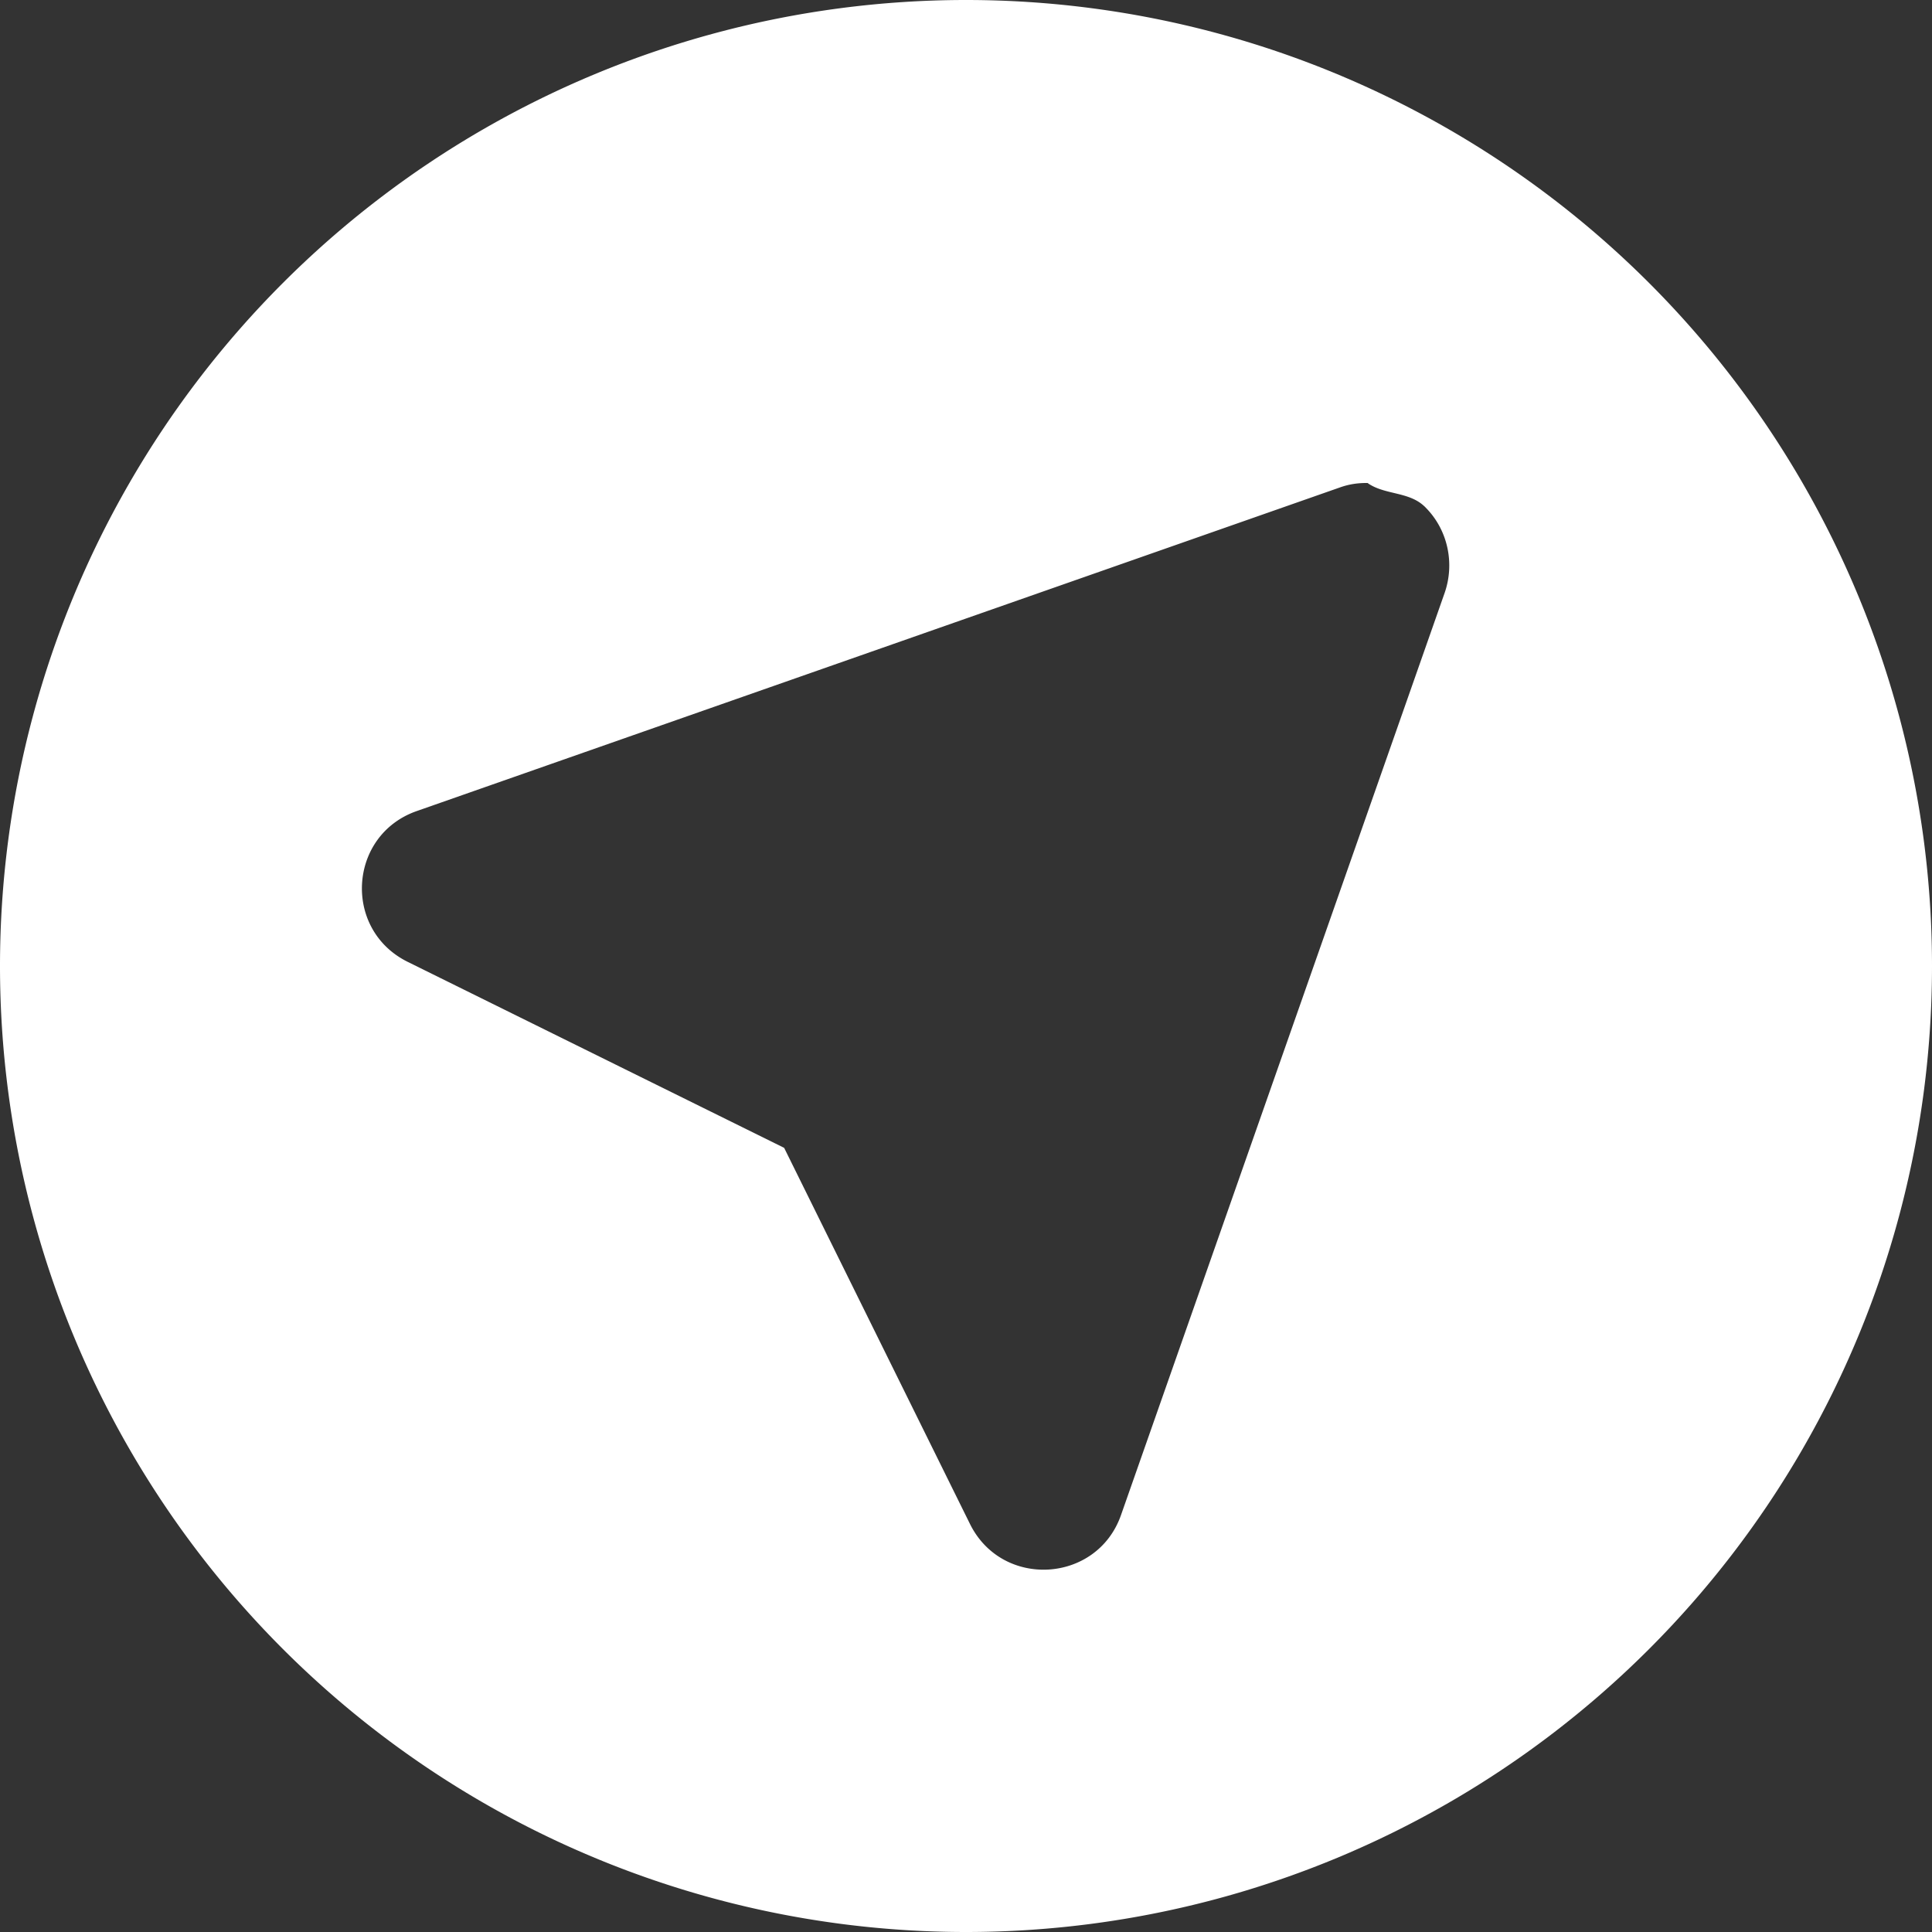 <?xml version="1.0" encoding="UTF-8" standalone="no"?>
<!-- Created with Inkscape (http://www.inkscape.org/) -->

<svg
   xmlns:osb="http://www.openswatchbook.org/uri/2009/osb"
   xmlns:dc="http://purl.org/dc/elements/1.1/"
   xmlns:cc="http://creativecommons.org/ns#"
   xmlns:rdf="http://www.w3.org/1999/02/22-rdf-syntax-ns#"
   xmlns:svg="http://www.w3.org/2000/svg"
   xmlns="http://www.w3.org/2000/svg"
   xmlns:sodipodi="http://sodipodi.sourceforge.net/DTD/sodipodi-0.dtd"
   xmlns:inkscape="http://www.inkscape.org/namespaces/inkscape"
   inkscape:export-ydpi="96"
   inkscape:export-xdpi="96"
   width="16"
   height="16"
   id="svg11300"
   sodipodi:version="0.32"
   inkscape:version="0.92.1 r"
   sodipodi:docname="ico_22.svg"
   inkscape:output_extension="org.inkscape.output.svg.inkscape"
   version="1.0"
   style="display:inline;enable-background:new"
   inkscape:export-filename="/home/aldomann/Git/snwh/moka-extra-icons/src-wip/aper-template.png">
  <rect width="100%" height="100%" fill="#333333" stroke="none"/>
  <title
     id="title3004">Paper Icon Theme</title>
  <sodipodi:namedview
     stroke="#ef2929"
     fill="#f57900"
     id="base"
     pagecolor="#474747"
     bordercolor="#666666"
     borderopacity="0.255"
     inkscape:pageopacity="0"
     inkscape:pageshadow="2"
     inkscape:zoom="16"
     inkscape:cx="184.39153"
     inkscape:cy="12.77561"
     inkscape:current-layer="layer3"
     showgrid="false"
     inkscape:grid-bbox="true"
     inkscape:document-units="px"
     inkscape:showpageshadow="false"
     inkscape:window-width="1920"
     inkscape:window-height="1019"
     inkscape:window-x="0"
     inkscape:window-y="27"
     width="400px"
     height="300px"
     inkscape:snap-nodes="true"
     inkscape:snap-bbox="true"
     gridtolerance="10000"
     inkscape:object-nodes="true"
     inkscape:snap-grids="true"
     showguides="false"
     inkscape:guide-bbox="true"
     inkscape:window-maximized="1"
     inkscape:bbox-nodes="true"
     inkscape:snap-bbox-edge-midpoints="false"
     inkscape:snap-bbox-midpoints="true"
     inkscape:bbox-paths="true"
     inkscape:snap-intersection-paths="true"
     fit-margin-top="0"
     fit-margin-left="0"
     fit-margin-right="0"
     fit-margin-bottom="0"
     inkscape:pagecheckerboard="true">
    <inkscape:grid
       spacingy="1px"
       spacingx="1px"
       id="grid5883"
       type="xygrid"
       enabled="true"
       visible="true"
       empspacing="4"
       snapvisiblegridlinesonly="true"
       originx="-16"
       originy="-16" />
    <inkscape:grid
       type="xygrid"
       id="grid11592"
       empspacing="2"
       visible="true"
       enabled="false"
       spacingx="0.5px"
       spacingy="0.5px"
       color="#ff0000"
       opacity="0.125"
       empcolor="#ff0000"
       empopacity="0.251"
       snapvisiblegridlinesonly="true"
       originx="-16"
       originy="-16" />
  </sodipodi:namedview>
  <defs
     id="defs3">
    <linearGradient
       osb:paint="solid"
       id="linearGradient5606">
      <stop
         style="stop-color:#000000;stop-opacity:1;"
         offset="0"
         id="stop5608" />
    </linearGradient>
  </defs>
  <g
     style="display:inline"
     inkscape:groupmode="layer"
     inkscape:label="Icon"
     id="layer1"
     transform="translate(-16,-268)">
    <g
       inkscape:groupmode="layer"
       id="layer2"
       inkscape:label="back"
       sodipodi:insensitive="true"
       style="display:none">
      <path
         style="color:#000000;clip-rule:nonzero;display:inline;overflow:visible;visibility:visible;opacity:1;isolation:auto;mix-blend-mode:normal;color-interpolation:sRGB;color-interpolation-filters:linearRGB;solid-color:#000000;solid-opacity:1;vector-effect:none;fill:#000000;fill-opacity:1;fill-rule:nonzero;stroke:none;stroke-width:9;stroke-linecap:round;stroke-linejoin:round;stroke-miterlimit:4;stroke-dasharray:none;stroke-dashoffset:0;stroke-opacity:1;marker:none;color-rendering:auto;image-rendering:auto;shape-rendering:auto;text-rendering:auto;enable-background:accumulate"
         d="M -20,-20 V 136 H 216 V -20 Z"
         id="rect5315"
         transform="translate(16,268)"
         inkscape:connector-curvature="0" />
    </g>
    <g
       inkscape:groupmode="layer"
       id="layer3"
       inkscape:label="circles">
      <path
         style="display:inline;opacity:1;fill:#ffffff;fill-opacity:1;stroke:none;stroke-width:2;stroke-miterlimit:4;stroke-dasharray:none;stroke-opacity:1;enable-background:new"
         d="M 8,0 A 8,8 0 0 0 0,8 8,8 0 0 0 8,16 8,8 0 0 0 16,8 8,8 0 0 0 8,0 Z m 3.326,4 0.008,0.006 c 0.142,0.093 0.336,0.066 0.463,0.188 0.003,0.002 0.006,0.005 0.01,0.01 l 0.008,0.008 c 0.177,0.185 0.232,0.455 0.15,0.695 L 9.283,12.549 c -0.199,0.563 -0.983,0.611 -1.25,0.072 L 6.494,9.506 3.379,7.967 c -0.543,-0.266 -0.496,-1.051 0.072,-1.25 L 11.096,4.037 C 11.171,4.01 11.245,3.999 11.326,4 Z"
         id="circle4526"
         inkscape:connector-curvature="0"
         transform="translate(16,268)" />
      <path
         style="display:inline;opacity:1;fill:#ffffff;fill-opacity:1;stroke:none;stroke-width:2;stroke-miterlimit:4;stroke-dasharray:none;stroke-opacity:1;enable-background:new"
         d="m 188,20 c -4.418,0 -8,3.582 -8,8 0,4.418 3.582,8 8,8 4.418,0 8,-3.582 8,-8 0,-4.418 -3.582,-8 -8,-8 z m 2.719,4.289 c 0.777,0 1.348,0.251 1.715,0.75 0.367,0.496 0.556,1.262 0.566,2.301 v 1.191 c 0,1.075 -0.184,1.872 -0.551,2.395 -0.367,0.522 -0.94,0.785 -1.721,0.785 -0.771,0 -1.341,-0.254 -1.711,-0.764 -0.37,-0.513 -0.563,-1.278 -0.576,-2.293 v -1.225 c 0,-1.062 0.184,-1.849 0.551,-2.365 0.367,-0.516 0.943,-0.775 1.727,-0.775 z m -5.09,0.064 h 0.145 v 7.258 h -0.924 V 25.494 L 183,26.174 v -0.832 z m 5.09,0.689 c -0.47,0 -0.812,0.177 -1.027,0.531 -0.215,0.354 -0.325,0.899 -0.332,1.633 v 1.467 c -10e-6,0.78 0.113,1.359 0.338,1.732 0.228,0.37 0.572,0.555 1.031,0.555 0.453,0 0.788,-0.175 1.006,-0.525 0.222,-0.351 0.338,-0.902 0.348,-1.656 v -1.504 c 0,-0.777 -0.108,-1.341 -0.326,-1.695 -0.218,-0.357 -0.564,-0.537 -1.037,-0.537 z"
         id="path4600"
         inkscape:connector-curvature="0"
         transform="translate(16,268)" />
      <path
         style="display:inline;opacity:1;fill:#ffffff;fill-opacity:1;stroke:none;stroke-width:2;stroke-miterlimit:4;stroke-dasharray:none;stroke-opacity:1;enable-background:new"
         d="m 8,40 c -4.418,0 -8,3.582 -8,8 0,4.418 3.582,8 8,8 4.418,0 8,-3.582 8,-8 0,-4.418 -3.582,-8 -8,-8 z M 5.527,44.354 H 5.672 v 7.258 H 4.748 v -6.117 l -1.85,0.68 v -0.832 z m 5.715,0 h 0.143 v 7.258 h -0.922 v -6.117 l -1.85,0.68 v -0.832 z"
         id="path4600-6"
         inkscape:connector-curvature="0"
         transform="translate(16,268)" />
      <path
         style="display:inline;opacity:1;fill:#ffffff;fill-opacity:1;stroke:none;stroke-width:2;stroke-miterlimit:4;stroke-dasharray:none;stroke-opacity:1;enable-background:new"
         d="m 28,40 c -4.418,0 -8,3.582 -8,8 0,4.418 3.582,8 8,8 4.418,0 8,-3.582 8,-8 0,-4.418 -3.582,-8 -8,-8 z m 2.592,4.289 c 0.671,0 1.202,0.177 1.592,0.531 0.39,0.351 0.586,0.819 0.586,1.404 0,0.711 -0.453,1.557 -1.359,2.539 l -1.934,2.098 h 3.625 v 0.75 h -4.732 v -0.66 l 2.5,-2.777 c 0.37,-0.42 0.625,-0.76 0.764,-1.021 0.142,-0.265 0.215,-0.537 0.215,-0.818 0,-0.377 -0.116,-0.686 -0.344,-0.928 -0.228,-0.241 -0.532,-0.363 -0.912,-0.363 -0.456,0 -0.812,0.131 -1.066,0.393 -0.251,0.258 -0.377,0.619 -0.377,1.082 h -0.918 c 0,-0.665 0.214,-1.203 0.641,-1.613 0.43,-0.41 1.003,-0.615 1.721,-0.615 z m -5.064,0.064 h 0.145 v 7.258 h -0.924 v -6.117 l -1.85,0.68 v -0.832 z"
         id="path4632"
         inkscape:connector-curvature="0"
         transform="translate(16,268)" />
      <path
         style="display:inline;opacity:1;fill:#ffffff;fill-opacity:1;stroke:none;stroke-width:2;stroke-miterlimit:4;stroke-dasharray:none;stroke-opacity:1;enable-background:new"
         d="m 48,40 c -4.418,0 -8,3.582 -8,8 0,4.418 3.582,8 8,8 4.418,0 8,-3.582 8,-8 0,-4.418 -3.582,-8 -8,-8 z m 2.666,4.289 c 0.681,0 1.215,0.181 1.602,0.541 0.387,0.36 0.582,0.862 0.582,1.504 0,0.314 -0.104,0.618 -0.309,0.912 -0.202,0.294 -0.478,0.515 -0.828,0.66 0.397,0.126 0.703,0.334 0.918,0.625 0.218,0.291 0.326,0.646 0.326,1.066 0,0.648 -0.211,1.163 -0.635,1.543 -0.423,0.38 -0.972,0.57 -1.65,0.57 -0.678,0 -1.232,-0.184 -1.658,-0.551 -0.423,-0.367 -0.635,-0.851 -0.635,-1.453 h 0.924 c 0,0.38 0.123,0.684 0.371,0.912 0.248,0.228 0.581,0.342 0.998,0.342 0.443,0 0.781,-0.116 1.016,-0.348 0.235,-0.231 0.354,-0.563 0.354,-0.996 0,-0.42 -0.131,-0.742 -0.389,-0.967 -0.258,-0.225 -0.629,-0.341 -1.115,-0.348 h -0.689 v -0.75 h 0.689 c 0.433,-0.007 0.773,-0.12 1.021,-0.342 0.248,-0.222 0.373,-0.52 0.373,-0.896 0,-0.847 -0.422,-1.271 -1.266,-1.271 -0.397,0 -0.715,0.116 -0.953,0.344 -0.235,0.225 -0.352,0.523 -0.352,0.896 h -0.918 c 0,-0.572 0.208,-1.047 0.625,-1.424 0.42,-0.38 0.953,-0.57 1.598,-0.57 z m -4.994,0.064 h 0.143 v 7.258 h -0.922 v -6.117 l -1.85,0.68 v -0.832 z"
         id="path4640"
         inkscape:connector-curvature="0"
         transform="translate(16,268)" />
      <path
         style="display:inline;opacity:1;fill:#ffffff;fill-opacity:1;stroke:none;stroke-width:2;stroke-miterlimit:4;stroke-dasharray:none;stroke-opacity:1;enable-background:new"
         d="m 68,40 c -4.418,0 -8,3.582 -8,8 0,4.418 3.582,8 8,8 4.418,0 8,-3.582 8,-8 0,-4.418 -3.582,-8 -8,-8 z m -2.545,4.354 h 0.145 v 7.258 h -0.924 v -6.117 l -1.85,0.68 v -0.832 z m 5.74,0.035 h 0.977 v 4.797 h 1.002 v 0.748 h -1.002 v 1.678 h -0.924 v -1.678 h -3.287 v -0.539 z m 0.053,1.256 -0.107,0.197 -2.139,3.344 h 2.246 z"
         id="path4648"
         inkscape:connector-curvature="0"
         transform="translate(16,268)" />
      <path
         style="display:inline;opacity:1;fill:#ffffff;fill-opacity:1;stroke:none;stroke-width:2;stroke-miterlimit:4;stroke-dasharray:none;stroke-opacity:1;enable-background:new"
         d="m 88,40 c -4.418,0 -8,3.582 -8,8 0,4.418 3.582,8 8,8 4.418,0 8,-3.582 8,-8 0,-4.418 -3.582,-8 -8,-8 z m -2.457,4.354 h 0.143 v 7.258 h -0.922 v -6.117 l -1.85,0.68 v -0.832 z m 3.631,0.035 h 3.699 v 0.848 h -2.922 l -0.217,1.971 c 0.354,-0.208 0.755,-0.312 1.205,-0.312 0.658,0 1.179,0.218 1.566,0.654 0.387,0.433 0.58,1.019 0.58,1.76 -10e-7,0.744 -0.2,1.332 -0.604,1.762 -0.4,0.427 -0.961,0.641 -1.682,0.641 -0.638,0 -1.159,-0.177 -1.562,-0.531 -0.403,-0.354 -0.633,-0.844 -0.689,-1.469 h 0.867 c 0.056,0.413 0.203,0.726 0.441,0.938 0.238,0.208 0.553,0.312 0.943,0.312 0.427,0 0.761,-0.145 1.002,-0.436 0.245,-0.291 0.367,-0.693 0.367,-1.205 0,-0.483 -0.134,-0.871 -0.398,-1.162 -0.261,-0.294 -0.608,-0.441 -1.045,-0.441 -0.4,0 -0.715,0.088 -0.943,0.264 l -0.242,0.197 -0.734,-0.188 z"
         id="path4656"
         inkscape:connector-curvature="0"
         transform="translate(16,268)" />
      <path
         style="display:inline;opacity:1;fill:#ffffff;fill-opacity:1;stroke:none;stroke-width:2;stroke-miterlimit:4;stroke-dasharray:none;stroke-opacity:1;enable-background:new"
         d="m 108,40 c -4.418,0 -8,3.582 -8,8 0,4.418 3.582,8 8,8 4.418,0 8,-3.582 8,-8 0,-4.418 -3.582,-8 -8,-8 z m -2.416,4.354 h 0.145 v 7.258 h -0.924 v -6.117 l -1.85,0.68 v -0.832 z m 6.279,0.031 h 0.164 v 0.777 h -0.168 c -0.714,0.013 -1.284,0.225 -1.707,0.635 -0.423,0.41 -0.668,0.988 -0.734,1.732 0.38,-0.437 0.901,-0.656 1.559,-0.656 0.628,0 1.128,0.223 1.502,0.666 0.377,0.443 0.566,1.016 0.566,1.717 0,0.744 -0.205,1.339 -0.611,1.785 -0.403,0.446 -0.946,0.67 -1.627,0.67 -0.691,0 -1.25,-0.266 -1.68,-0.795 -0.43,-0.532 -0.646,-1.216 -0.646,-2.053 v -0.352 c 0,-1.329 0.284,-2.346 0.85,-3.047 0.569,-0.704 1.412,-1.064 2.533,-1.08 z m -1.041,3.254 c -0.314,0 -0.603,0.093 -0.867,0.281 -0.265,0.188 -0.448,0.427 -0.551,0.711 v 0.336 c 0,0.595 0.133,1.076 0.4,1.439 0.268,0.364 0.602,0.545 1.002,0.545 0.413,0 0.738,-0.153 0.973,-0.457 0.238,-0.304 0.357,-0.703 0.357,-1.195 0,-0.496 -0.12,-0.895 -0.361,-1.199 -0.238,-0.308 -0.556,-0.461 -0.953,-0.461 z"
         id="path4664"
         inkscape:connector-curvature="0"
         transform="translate(16,268)" />
      <path
         style="display:inline;opacity:1;fill:#ffffff;fill-opacity:1;stroke:none;stroke-width:2;stroke-miterlimit:4;stroke-dasharray:none;stroke-opacity:1;enable-background:new"
         d="m 128,40 c -4.418,0 -8,3.582 -8,8 0,4.418 3.582,8 8,8 4.418,0 8,-3.582 8,-8 0,-4.418 -3.582,-8 -8,-8 z m -2.438,4.354 h 0.143 v 7.258 h -0.922 v -6.117 l -1.85,0.68 v -0.832 z m 2.623,0.035 h 4.881 v 0.516 l -2.99,6.707 h -0.963 l 2.982,-6.469 h -3.91 z"
         id="path4672"
         inkscape:connector-curvature="0"
         transform="translate(16,268)" />
      <path
         style="display:inline;opacity:1;fill:#ffffff;fill-opacity:1;stroke:none;stroke-width:2;stroke-miterlimit:4;stroke-dasharray:none;stroke-opacity:1;enable-background:new"
         d="M 148 40 C 143.582 40 140 43.582 140 48 C 140 52.418 143.582 56 148 56 C 152.418 56 156 52.418 156 48 C 156 43.582 152.418 40 148 40 z M 150.713 44.289 C 151.348 44.289 151.862 44.469 152.252 44.826 C 152.645 45.183 152.842 45.665 152.842 46.273 C 152.842 46.634 152.745 46.955 152.553 47.236 C 152.364 47.517 152.109 47.738 151.785 47.896 C 152.162 48.059 152.459 48.295 152.678 48.605 C 152.899 48.916 153.01 49.269 153.01 49.662 C 153.01 50.287 152.798 50.784 152.375 51.154 C 151.955 51.525 151.401 51.711 150.713 51.711 C 150.018 51.711 149.461 51.525 149.041 51.154 C 148.624 50.781 148.416 50.284 148.416 49.662 C 148.416 49.272 148.523 48.92 148.734 48.605 C 148.949 48.291 149.244 48.053 149.621 47.891 C 149.3 47.732 149.048 47.512 148.863 47.23 C 148.678 46.949 148.586 46.631 148.586 46.273 C 148.586 45.665 148.78 45.183 149.17 44.826 C 149.56 44.469 150.075 44.289 150.713 44.289 z M 145.619 44.354 L 145.764 44.354 L 145.764 51.611 L 144.84 51.611 L 144.84 45.494 L 142.99 46.174 L 142.99 45.342 L 145.619 44.354 z M 150.713 45.043 C 150.352 45.043 150.061 45.156 149.836 45.381 C 149.614 45.602 149.504 45.905 149.504 46.289 C 149.504 46.656 149.612 46.953 149.83 47.182 C 150.052 47.407 150.346 47.52 150.713 47.52 C 151.08 47.52 151.374 47.407 151.592 47.182 C 151.813 46.953 151.924 46.656 151.924 46.289 C 151.924 45.922 151.81 45.622 151.582 45.391 C 151.354 45.159 151.063 45.043 150.713 45.043 z M 150.703 48.273 C 150.29 48.273 149.958 48.399 149.707 48.65 C 149.459 48.902 149.334 49.233 149.334 49.643 C 149.334 50.053 149.456 50.375 149.697 50.609 C 149.942 50.844 150.28 50.961 150.713 50.961 C 151.143 50.961 151.48 50.844 151.725 50.609 C 151.969 50.371 152.092 50.049 152.092 49.643 C 152.092 49.239 151.963 48.909 151.705 48.654 C 151.45 48.4 151.116 48.273 150.703 48.273 z "
         transform="translate(16,268)"
         id="path4680" />
      <path
         style="display:inline;opacity:1;fill:#ffffff;fill-opacity:1;stroke:none;stroke-width:2;stroke-miterlimit:4;stroke-dasharray:none;stroke-opacity:1;enable-background:new"
         d="M 168 40 C 163.582 40 160 43.582 160 48 C 160 52.418 163.582 56 168 56 C 172.418 56 176 52.418 176 48 C 176 43.582 172.418 40 168 40 z M 170.648 44.289 C 171.363 44.289 171.926 44.558 172.336 45.094 C 172.749 45.626 172.955 46.353 172.955 47.275 L 172.955 47.543 C 172.955 48.948 172.677 49.975 172.121 50.623 C 171.566 51.268 170.728 51.599 169.607 51.615 L 169.428 51.615 L 169.428 50.842 L 169.621 50.842 C 170.378 50.829 170.96 50.632 171.367 50.252 C 171.774 49.868 171.997 49.262 172.033 48.436 C 171.841 48.664 171.612 48.847 171.344 48.986 C 171.079 49.125 170.788 49.195 170.471 49.195 C 170.054 49.195 169.69 49.094 169.379 48.889 C 169.071 48.684 168.833 48.396 168.664 48.025 C 168.495 47.652 168.412 47.239 168.412 46.789 C 168.412 46.306 168.502 45.871 168.684 45.484 C 168.869 45.097 169.131 44.803 169.469 44.598 C 169.806 44.393 170.199 44.289 170.648 44.289 z M 165.674 44.354 L 165.818 44.354 L 165.818 51.611 L 164.895 51.611 L 164.895 45.494 L 163.045 46.174 L 163.045 45.342 L 165.674 44.354 z M 170.654 45.053 C 170.251 45.053 169.926 45.209 169.682 45.52 C 169.437 45.827 169.314 46.234 169.314 46.74 C 169.314 47.233 169.431 47.64 169.666 47.961 C 169.904 48.278 170.222 48.436 170.619 48.436 C 170.927 48.436 171.209 48.343 171.467 48.154 C 171.728 47.966 171.918 47.733 172.037 47.455 L 172.037 47.088 C 172.037 46.486 171.908 45.996 171.646 45.619 C 171.385 45.242 171.054 45.053 170.654 45.053 z "
         transform="translate(16,268)"
         id="path4688" />
      <path
         style="display:inline;opacity:1;fill:#ffffff;fill-opacity:1;stroke:none;stroke-width:2;stroke-miterlimit:4;stroke-dasharray:none;stroke-opacity:1;enable-background:new"
         d="M 188 40 C 183.582 40 180 43.582 180 48 C 180 52.418 183.582 56 188 56 C 192.418 56 196 52.418 196 48 C 196 43.582 192.418 40 188 40 z M 185.17 44.289 C 185.841 44.289 186.372 44.466 186.762 44.82 C 187.152 45.171 187.348 45.639 187.348 46.225 C 187.348 46.936 186.894 47.782 185.988 48.764 L 184.055 50.861 L 187.68 50.861 L 187.68 51.611 L 182.947 51.611 L 182.947 50.951 L 185.447 48.174 C 185.818 47.754 186.072 47.414 186.211 47.152 C 186.353 46.888 186.426 46.615 186.426 46.334 C 186.426 45.957 186.31 45.648 186.082 45.406 C 185.854 45.165 185.55 45.043 185.17 45.043 C 184.714 45.043 184.358 45.174 184.104 45.436 C 183.852 45.693 183.727 46.055 183.727 46.518 L 182.809 46.518 C 182.809 45.853 183.023 45.314 183.449 44.904 C 183.879 44.494 184.452 44.289 185.17 44.289 z M 190.91 44.289 C 191.687 44.289 192.258 44.54 192.625 45.039 C 192.992 45.535 193.181 46.301 193.191 47.34 L 193.191 48.531 C 193.191 49.606 193.008 50.403 192.641 50.926 C 192.274 51.448 191.7 51.711 190.92 51.711 C 190.149 51.711 189.577 51.457 189.207 50.947 C 188.837 50.435 188.646 49.67 188.633 48.654 L 188.633 47.43 C 188.633 46.368 188.817 45.58 189.184 45.064 C 189.551 44.549 190.126 44.289 190.91 44.289 z M 190.91 45.043 C 190.441 45.043 190.098 45.22 189.883 45.574 C 189.668 45.928 189.557 46.473 189.551 47.207 L 189.551 48.674 C 189.551 49.454 189.662 50.033 189.887 50.406 C 190.115 50.777 190.46 50.961 190.92 50.961 C 191.373 50.961 191.708 50.786 191.926 50.436 C 192.147 50.085 192.264 49.533 192.273 48.779 L 192.273 47.275 C 192.273 46.498 192.164 45.934 191.945 45.58 C 191.727 45.223 191.383 45.043 190.91 45.043 z "
         transform="translate(16,268)"
         id="path4696" />
      <path
         style="display:inline;opacity:1;fill:#ffffff;fill-opacity:1;stroke:none;stroke-width:2;stroke-miterlimit:4;stroke-dasharray:none;stroke-opacity:1;enable-background:new"
         d="M 8 60 C 3.582 60 0 63.582 0 68 C 0 72.418 3.582 76 8 76 C 12.418 76 16 72.418 16 68 C 16 63.582 12.418 60 8 60 z M 5.926 64.289 C 6.597 64.289 7.129 64.466 7.52 64.82 C 7.91 65.171 8.104 65.639 8.104 66.225 C 8.104 66.936 7.65 67.782 6.744 68.764 L 4.811 70.861 L 8.436 70.861 L 8.436 71.611 L 3.705 71.611 L 3.705 70.951 L 6.205 68.174 C 6.575 67.754 6.83 67.414 6.969 67.152 C 7.111 66.888 7.182 66.615 7.182 66.334 C 7.182 65.957 7.068 65.648 6.84 65.406 C 6.612 65.165 6.306 65.043 5.926 65.043 C 5.469 65.043 5.114 65.174 4.859 65.436 C 4.608 65.693 4.482 66.055 4.482 66.518 L 3.566 66.518 C 3.566 65.853 3.778 65.314 4.205 64.904 C 4.635 64.494 5.208 64.289 5.926 64.289 z M 12.291 64.354 L 12.434 64.354 L 12.434 71.611 L 11.512 71.611 L 11.512 65.494 L 9.662 66.174 L 9.662 65.342 L 12.291 64.354 z "
         id="path4734"
         transform="translate(16,268)" />
      <path
         style="display:inline;opacity:1;fill:#ffffff;fill-opacity:1;stroke:none;stroke-width:2;stroke-miterlimit:4;stroke-dasharray:none;stroke-opacity:1;enable-background:new"
         d="M 28 60 C 23.582 60 20 63.582 20 68 C 20 72.418 23.582 76 28 76 C 32.418 76 36 72.418 36 68 C 36 63.582 32.418 60 28 60 z M 25.068 64.289 C 25.74 64.289 26.27 64.466 26.66 64.82 C 27.05 65.171 27.246 65.639 27.246 66.225 C 27.246 66.936 26.793 67.782 25.887 68.764 L 23.953 70.861 L 27.578 70.861 L 27.578 71.611 L 22.846 71.611 L 22.846 70.951 L 25.346 68.174 C 25.716 67.754 25.97 67.414 26.109 67.152 C 26.252 66.888 26.324 66.615 26.324 66.334 C 26.324 65.957 26.209 65.648 25.98 65.406 C 25.752 65.165 25.449 65.043 25.068 65.043 C 24.612 65.043 24.257 65.174 24.002 65.436 C 23.751 65.693 23.625 66.055 23.625 66.518 L 22.707 66.518 C 22.707 65.853 22.921 65.314 23.348 64.904 C 23.778 64.494 24.351 64.289 25.068 64.289 z M 30.783 64.289 C 31.454 64.289 31.985 64.466 32.375 64.82 C 32.765 65.171 32.961 65.639 32.961 66.225 C 32.961 66.936 32.508 67.782 31.602 68.764 L 29.666 70.861 L 33.293 70.861 L 33.293 71.611 L 28.561 71.611 L 28.561 70.951 L 31.061 68.174 C 31.431 67.754 31.685 67.414 31.824 67.152 C 31.966 66.888 32.037 66.615 32.037 66.334 C 32.037 65.957 31.923 65.648 31.695 65.406 C 31.467 65.165 31.163 65.043 30.783 65.043 C 30.327 65.043 29.971 65.174 29.717 65.436 C 29.465 65.693 29.34 66.055 29.34 66.518 L 28.422 66.518 C 28.422 65.853 28.634 65.314 29.061 64.904 C 29.49 64.494 30.066 64.289 30.783 64.289 z "
         transform="translate(16,268)"
         id="path4740" />
      <path
         style="display:inline;opacity:1;fill:#ffffff;fill-opacity:1;stroke:none;stroke-width:2;stroke-miterlimit:4;stroke-dasharray:none;stroke-opacity:1;enable-background:new"
         d="M 48 60 C 43.582 60 40 63.582 40 68 C 40 72.418 43.582 76 48 76 C 52.418 76 56 72.418 56 68 C 56 63.582 52.418 60 48 60 z M 45.213 64.289 C 45.884 64.289 46.414 64.466 46.805 64.82 C 47.195 65.171 47.391 65.639 47.391 66.225 C 47.391 66.936 46.937 67.782 46.031 68.764 L 44.096 70.861 L 47.723 70.861 L 47.723 71.611 L 42.99 71.611 L 42.99 70.951 L 45.49 68.174 C 45.861 67.754 46.115 67.414 46.254 67.152 C 46.396 66.888 46.467 66.615 46.467 66.334 C 46.467 65.957 46.353 65.648 46.125 65.406 C 45.897 65.165 45.593 65.043 45.213 65.043 C 44.757 65.043 44.401 65.174 44.146 65.436 C 43.895 65.693 43.77 66.055 43.77 66.518 L 42.852 66.518 C 42.852 65.853 43.064 65.314 43.49 64.904 C 43.92 64.494 44.495 64.289 45.213 64.289 z M 50.857 64.289 C 51.539 64.289 52.072 64.47 52.459 64.83 C 52.846 65.191 53.039 65.692 53.039 66.334 C 53.039 66.648 52.937 66.952 52.732 67.246 C 52.531 67.54 52.255 67.761 51.904 67.906 C 52.301 68.032 52.607 68.24 52.822 68.531 C 53.041 68.822 53.148 69.178 53.148 69.598 C 53.148 70.246 52.937 70.76 52.514 71.141 C 52.09 71.521 51.539 71.711 50.861 71.711 C 50.183 71.711 49.632 71.527 49.205 71.16 C 48.782 70.793 48.57 70.309 48.57 69.707 L 49.492 69.707 C 49.492 70.087 49.617 70.391 49.865 70.619 C 50.113 70.847 50.445 70.961 50.861 70.961 C 51.304 70.961 51.644 70.845 51.879 70.613 C 52.114 70.382 52.23 70.05 52.23 69.617 C 52.23 69.197 52.102 68.875 51.844 68.65 C 51.586 68.426 51.215 68.309 50.729 68.303 L 50.039 68.303 L 50.039 67.553 L 50.729 67.553 C 51.162 67.546 51.502 67.432 51.75 67.211 C 51.998 66.989 52.121 66.691 52.121 66.314 C 52.121 65.468 51.701 65.043 50.857 65.043 C 50.461 65.043 50.142 65.159 49.904 65.387 C 49.67 65.612 49.553 65.91 49.553 66.283 L 48.635 66.283 C 48.635 65.711 48.843 65.236 49.26 64.859 C 49.68 64.479 50.213 64.289 50.857 64.289 z "
         transform="translate(16,268)"
         id="path4746" />
      <path
         style="display:inline;opacity:1;fill:#ffffff;fill-opacity:1;stroke:none;stroke-width:2;stroke-miterlimit:4;stroke-dasharray:none;stroke-opacity:1;enable-background:new"
         d="M 68 60 C 63.582 60 60 63.582 60 68 C 60 72.418 63.582 76 68 76 C 72.418 76 76 72.418 76 68 C 76 63.582 72.418 60 68 60 z M 64.996 64.289 C 65.667 64.289 66.198 64.466 66.588 64.82 C 66.978 65.171 67.174 65.639 67.174 66.225 C 67.174 66.936 66.721 67.782 65.814 68.764 L 63.881 70.861 L 67.506 70.861 L 67.506 71.611 L 62.773 71.611 L 62.773 70.951 L 65.273 68.174 C 65.644 67.754 65.9 67.414 66.039 67.152 C 66.181 66.888 66.252 66.615 66.252 66.334 C 66.252 65.957 66.138 65.648 65.91 65.406 C 65.682 65.165 65.376 65.043 64.996 65.043 C 64.54 65.043 64.184 65.174 63.93 65.436 C 63.678 65.693 63.553 66.055 63.553 66.518 L 62.635 66.518 C 62.635 65.853 62.849 65.314 63.275 64.904 C 63.705 64.494 64.279 64.289 64.996 64.289 z M 71.385 64.389 L 72.363 64.389 L 72.363 69.186 L 73.365 69.186 L 73.365 69.934 L 72.363 69.934 L 72.363 71.611 L 71.439 71.611 L 71.439 69.934 L 68.15 69.934 L 68.15 69.395 L 71.385 64.389 z M 71.439 65.645 L 71.33 65.842 L 69.193 69.186 L 71.439 69.186 L 71.439 65.645 z "
         transform="translate(16,268)"
         id="path4752" />
      <path
         style="display:inline;opacity:1;fill:#ffffff;fill-opacity:1;stroke:none;stroke-width:2;stroke-miterlimit:4;stroke-dasharray:none;stroke-opacity:1;enable-background:new"
         d="M 88 60 C 83.582 60 80 63.582 80 68 C 80 72.418 83.582 76 88 76 C 92.418 76 96 72.418 96 68 C 96 63.582 92.418 60 88 60 z M 85.084 64.289 C 85.755 64.289 86.286 64.466 86.676 64.82 C 87.066 65.171 87.262 65.639 87.262 66.225 C 87.262 66.936 86.808 67.782 85.902 68.764 L 83.967 70.861 L 87.594 70.861 L 87.594 71.611 L 82.861 71.611 L 82.861 70.951 L 85.361 68.174 C 85.732 67.754 85.986 67.414 86.125 67.152 C 86.267 66.888 86.338 66.615 86.338 66.334 C 86.338 65.957 86.224 65.648 85.996 65.406 C 85.768 65.165 85.464 65.043 85.084 65.043 C 84.628 65.043 84.272 65.174 84.018 65.436 C 83.766 65.693 83.641 66.055 83.641 66.518 L 82.723 66.518 C 82.723 65.853 82.935 65.314 83.361 64.904 C 83.791 64.494 84.366 64.289 85.084 64.289 z M 89.363 64.389 L 93.064 64.389 L 93.064 65.236 L 90.143 65.236 L 89.924 67.207 C 90.278 66.999 90.681 66.895 91.131 66.895 C 91.789 66.895 92.31 67.112 92.697 67.549 C 93.084 67.982 93.277 68.568 93.277 69.309 C 93.277 70.053 93.075 70.64 92.672 71.07 C 92.272 71.497 91.711 71.711 90.99 71.711 C 90.352 71.711 89.831 71.534 89.428 71.18 C 89.024 70.826 88.794 70.336 88.738 69.711 L 89.607 69.711 C 89.664 70.124 89.811 70.437 90.049 70.648 C 90.287 70.857 90.6 70.961 90.99 70.961 C 91.417 70.961 91.751 70.816 91.992 70.525 C 92.237 70.234 92.359 69.833 92.359 69.32 C 92.359 68.838 92.227 68.449 91.963 68.158 C 91.702 67.864 91.353 67.717 90.916 67.717 C 90.516 67.717 90.203 67.805 89.975 67.98 L 89.73 68.178 L 88.996 67.99 L 89.363 64.389 z "
         transform="translate(16,268)"
         id="path4758" />
      <path
         style="display:inline;opacity:1;fill:#ffffff;fill-opacity:1;stroke:none;stroke-width:2;stroke-miterlimit:4;stroke-dasharray:none;stroke-opacity:1;enable-background:new"
         d="M 108 60 C 103.582 60 100 63.582 100 68 C 100 72.418 103.582 76 108 76 C 112.418 76 116 72.418 116 68 C 116 63.582 112.418 60 108 60 z M 105.125 64.289 C 105.796 64.289 106.327 64.466 106.717 64.82 C 107.107 65.171 107.303 65.639 107.303 66.225 C 107.303 66.936 106.849 67.782 105.943 68.764 L 104.01 70.861 L 107.635 70.861 L 107.635 71.611 L 102.902 71.611 L 102.902 70.951 L 105.402 68.174 C 105.773 67.754 106.029 67.414 106.168 67.152 C 106.31 66.888 106.381 66.615 106.381 66.334 C 106.381 65.957 106.267 65.648 106.039 65.406 C 105.811 65.165 105.505 65.043 105.125 65.043 C 104.669 65.043 104.313 65.174 104.059 65.436 C 103.807 65.693 103.682 66.055 103.682 66.518 L 102.764 66.518 C 102.764 65.853 102.978 65.314 103.404 64.904 C 103.834 64.494 104.407 64.289 105.125 64.289 z M 112.055 64.385 L 112.219 64.385 L 112.219 65.162 L 112.051 65.162 C 111.336 65.175 110.767 65.387 110.344 65.797 C 109.92 66.207 109.676 66.785 109.609 67.529 C 109.99 67.093 110.51 66.873 111.168 66.873 C 111.796 66.873 112.296 67.096 112.67 67.539 C 113.047 67.982 113.236 68.555 113.236 69.256 C 113.236 70 113.032 70.595 112.625 71.041 C 112.222 71.487 111.679 71.711 110.998 71.711 C 110.307 71.711 109.746 71.445 109.316 70.916 C 108.887 70.384 108.672 69.7 108.672 68.863 L 108.672 68.512 C 108.672 67.182 108.954 66.166 109.52 65.465 C 110.088 64.76 110.934 64.401 112.055 64.385 z M 111.014 67.639 C 110.7 67.639 110.409 67.731 110.145 67.92 C 109.88 68.108 109.698 68.346 109.596 68.631 L 109.596 68.967 C 109.596 69.562 109.728 70.042 109.996 70.406 C 110.264 70.77 110.598 70.951 110.998 70.951 C 111.411 70.951 111.736 70.798 111.971 70.494 C 112.209 70.19 112.328 69.792 112.328 69.299 C 112.328 68.803 112.206 68.404 111.965 68.1 C 111.727 67.792 111.41 67.639 111.014 67.639 z "
         transform="translate(16,268)"
         id="path4764" />
      <path
         style="display:inline;opacity:1;fill:#ffffff;fill-opacity:1;stroke:none;stroke-width:2;stroke-miterlimit:4;stroke-dasharray:none;stroke-opacity:1;enable-background:new"
         d="M 128 60 C 123.582 60 120 63.582 120 68 C 120 72.418 123.582 76 128 76 C 132.418 76 136 72.418 136 68 C 136 63.582 132.418 60 128 60 z M 125.104 64.289 C 125.775 64.289 126.305 64.466 126.695 64.82 C 127.086 65.171 127.281 65.639 127.281 66.225 C 127.281 66.936 126.828 67.782 125.922 68.764 L 123.986 70.861 L 127.613 70.861 L 127.613 71.611 L 122.881 71.611 L 122.881 70.951 L 125.381 68.174 C 125.751 67.754 126.006 67.414 126.145 67.152 C 126.287 66.888 126.357 66.615 126.357 66.334 C 126.357 65.957 126.244 65.648 126.016 65.406 C 125.787 65.165 125.484 65.043 125.104 65.043 C 124.647 65.043 124.292 65.174 124.037 65.436 C 123.786 65.693 123.66 66.055 123.66 66.518 L 122.742 66.518 C 122.742 65.853 122.956 65.314 123.383 64.904 C 123.813 64.494 124.386 64.289 125.104 64.289 z M 128.377 64.389 L 133.258 64.389 L 133.258 64.904 L 130.268 71.611 L 129.305 71.611 L 132.285 65.143 L 128.377 65.143 L 128.377 64.389 z "
         transform="translate(16,268)"
         id="path4770" />
      <path
         style="display:inline;opacity:1;fill:#ffffff;fill-opacity:1;stroke:none;stroke-width:2;stroke-miterlimit:4;stroke-dasharray:none;stroke-opacity:1;enable-background:new"
         d="M 148 60 C 143.582 60 140 63.582 140 68 C 140 72.418 143.582 76 148 76 C 152.418 76 156 72.418 156 68 C 156 63.582 152.418 60 148 60 z M 145.16 64.289 C 145.831 64.289 146.362 64.466 146.752 64.82 C 147.142 65.171 147.338 65.639 147.338 66.225 C 147.338 66.936 146.885 67.782 145.979 68.764 L 144.045 70.861 L 147.67 70.861 L 147.67 71.611 L 142.938 71.611 L 142.938 70.951 L 145.438 68.174 C 145.808 67.754 146.062 67.414 146.201 67.152 C 146.343 66.888 146.416 66.615 146.416 66.334 C 146.416 65.957 146.3 65.648 146.072 65.406 C 145.844 65.165 145.54 65.043 145.16 65.043 C 144.704 65.043 144.348 65.174 144.094 65.436 C 143.842 65.693 143.717 66.055 143.717 66.518 L 142.799 66.518 C 142.799 65.853 143.013 65.314 143.439 64.904 C 143.869 64.494 144.443 64.289 145.16 64.289 z M 150.904 64.289 C 151.539 64.289 152.051 64.469 152.441 64.826 C 152.835 65.183 153.033 65.665 153.033 66.273 C 153.033 66.634 152.936 66.955 152.744 67.236 C 152.556 67.517 152.301 67.738 151.977 67.896 C 152.354 68.059 152.651 68.295 152.869 68.605 C 153.091 68.916 153.201 69.269 153.201 69.662 C 153.201 70.287 152.99 70.784 152.566 71.154 C 152.146 71.525 151.592 71.711 150.904 71.711 C 150.21 71.711 149.652 71.525 149.232 71.154 C 148.816 70.781 148.607 70.284 148.607 69.662 C 148.607 69.272 148.714 68.92 148.926 68.605 C 149.141 68.291 149.436 68.053 149.812 67.891 C 149.492 67.732 149.24 67.512 149.055 67.23 C 148.869 66.949 148.775 66.631 148.775 66.273 C 148.775 65.665 148.971 65.183 149.361 64.826 C 149.752 64.469 150.266 64.289 150.904 64.289 z M 150.904 65.043 C 150.544 65.043 150.25 65.156 150.025 65.381 C 149.804 65.602 149.693 65.905 149.693 66.289 C 149.693 66.656 149.803 66.953 150.021 67.182 C 150.243 67.407 150.537 67.52 150.904 67.52 C 151.271 67.52 151.565 67.407 151.783 67.182 C 152.005 66.953 152.115 66.656 152.115 66.289 C 152.115 65.922 152 65.622 151.771 65.391 C 151.543 65.159 151.255 65.043 150.904 65.043 z M 150.895 68.273 C 150.481 68.273 150.148 68.399 149.896 68.65 C 149.648 68.902 149.525 69.233 149.525 69.643 C 149.525 70.053 149.645 70.375 149.887 70.609 C 150.131 70.844 150.471 70.961 150.904 70.961 C 151.334 70.961 151.671 70.844 151.916 70.609 C 152.161 70.371 152.283 70.049 152.283 69.643 C 152.283 69.239 152.154 68.909 151.896 68.654 C 151.642 68.4 151.308 68.273 150.895 68.273 z "
         transform="translate(16,268)"
         id="path4776" />
      <path
         style="display:inline;opacity:1;fill:#ffffff;fill-opacity:1;stroke:none;stroke-width:2;stroke-miterlimit:4;stroke-dasharray:none;stroke-opacity:1;enable-background:new"
         d="M 168 60 C 163.582 60 160 63.582 160 68 C 160 72.418 163.582 76 168 76 C 172.418 76 176 72.418 176 68 C 176 63.582 172.418 60 168 60 z M 165.215 64.289 C 165.886 64.289 166.416 64.466 166.807 64.82 C 167.197 65.171 167.393 65.639 167.393 66.225 C 167.393 66.936 166.939 67.782 166.033 68.764 L 164.1 70.861 L 167.725 70.861 L 167.725 71.611 L 162.992 71.611 L 162.992 70.951 L 165.492 68.174 C 165.863 67.754 166.117 67.414 166.256 67.152 C 166.398 66.888 166.471 66.615 166.471 66.334 C 166.471 65.957 166.355 65.648 166.127 65.406 C 165.899 65.165 165.595 65.043 165.215 65.043 C 164.758 65.043 164.403 65.174 164.148 65.436 C 163.897 65.693 163.771 66.055 163.771 66.518 L 162.854 66.518 C 162.854 65.853 163.068 65.314 163.494 64.904 C 163.924 64.494 164.497 64.289 165.215 64.289 z M 170.84 64.289 C 171.554 64.289 172.115 64.558 172.525 65.094 C 172.939 65.626 173.146 66.353 173.146 67.275 L 173.146 67.543 C 173.146 68.948 172.868 69.975 172.312 70.623 C 171.757 71.268 170.92 71.599 169.799 71.615 L 169.619 71.615 L 169.619 70.842 L 169.812 70.842 C 170.57 70.829 171.152 70.632 171.559 70.252 C 171.965 69.868 172.188 69.262 172.225 68.436 C 172.033 68.664 171.803 68.847 171.535 68.986 C 171.271 69.125 170.98 69.195 170.662 69.195 C 170.245 69.195 169.881 69.094 169.57 68.889 C 169.263 68.684 169.024 68.396 168.855 68.025 C 168.687 67.652 168.604 67.239 168.604 66.789 C 168.604 66.306 168.693 65.871 168.875 65.484 C 169.06 65.097 169.323 64.803 169.66 64.598 C 169.997 64.393 170.39 64.289 170.84 64.289 z M 170.846 65.053 C 170.442 65.053 170.118 65.209 169.873 65.52 C 169.628 65.827 169.506 66.234 169.506 66.74 C 169.506 67.233 169.623 67.64 169.857 67.961 C 170.096 68.278 170.414 68.436 170.811 68.436 C 171.118 68.436 171.4 68.343 171.658 68.154 C 171.919 67.966 172.109 67.733 172.229 67.455 L 172.229 67.088 C 172.229 66.486 172.097 65.996 171.836 65.619 C 171.575 65.242 171.246 65.053 170.846 65.053 z "
         transform="translate(16,268)"
         id="path4782" />
      <path
         style="display:inline;opacity:1;fill:#ffffff;fill-opacity:1;stroke:none;stroke-width:2;stroke-miterlimit:4;stroke-dasharray:none;stroke-opacity:1;enable-background:new"
         d="M 188 60 C 183.582 60 180 63.582 180 68 C 180 72.418 183.582 76 188 76 C 192.418 76 196 72.418 196 68 C 196 63.582 192.418 60 188 60 z M 185.098 64.289 C 185.779 64.289 186.314 64.47 186.701 64.83 C 187.088 65.191 187.281 65.692 187.281 66.334 C 187.281 66.648 187.178 66.952 186.973 67.246 C 186.771 67.54 186.495 67.761 186.145 67.906 C 186.541 68.032 186.848 68.24 187.062 68.531 C 187.281 68.822 187.391 69.178 187.391 69.598 C 187.391 70.246 187.179 70.76 186.756 71.141 C 186.333 71.521 185.781 71.711 185.104 71.711 C 184.426 71.711 183.874 71.527 183.447 71.16 C 183.024 70.793 182.811 70.309 182.811 69.707 L 183.734 69.707 C 183.734 70.087 183.857 70.391 184.105 70.619 C 184.353 70.847 184.687 70.961 185.104 70.961 C 185.547 70.961 185.884 70.845 186.119 70.613 C 186.354 70.382 186.473 70.05 186.473 69.617 C 186.473 69.197 186.344 68.875 186.086 68.65 C 185.828 68.426 185.455 68.309 184.969 68.303 L 184.279 68.303 L 184.279 67.553 L 184.969 67.553 C 185.402 67.546 185.742 67.432 185.99 67.211 C 186.238 66.989 186.363 66.691 186.363 66.314 C 186.363 65.468 185.941 65.043 185.098 65.043 C 184.701 65.043 184.385 65.159 184.146 65.387 C 183.912 65.612 183.793 65.91 183.793 66.283 L 182.877 66.283 C 182.877 65.711 183.085 65.236 183.502 64.859 C 183.922 64.479 184.453 64.289 185.098 64.289 z M 190.906 64.289 C 191.683 64.289 192.256 64.54 192.623 65.039 C 192.99 65.535 193.18 66.301 193.189 67.34 L 193.189 68.531 C 193.189 69.606 193.006 70.403 192.639 70.926 C 192.272 71.448 191.696 71.711 190.916 71.711 C 190.146 71.711 189.575 71.457 189.205 70.947 C 188.835 70.435 188.644 69.67 188.631 68.654 L 188.631 67.43 C 188.631 66.368 188.813 65.58 189.18 65.064 C 189.547 64.549 190.123 64.289 190.906 64.289 z M 190.906 65.043 C 190.437 65.043 190.096 65.22 189.881 65.574 C 189.666 65.928 189.553 66.473 189.547 67.207 L 189.547 68.674 C 189.547 69.454 189.66 70.033 189.885 70.406 C 190.113 70.777 190.456 70.961 190.916 70.961 C 191.369 70.961 191.706 70.786 191.924 70.436 C 192.145 70.085 192.262 69.533 192.271 68.779 L 192.271 67.275 C 192.271 66.498 192.162 65.934 191.943 65.58 C 191.725 65.223 191.379 65.043 190.906 65.043 z "
         transform="translate(16,268)"
         id="path4788" />
      <path
         style="display:inline;opacity:1;fill:#ffffff;fill-opacity:1;stroke:none;stroke-width:2;stroke-miterlimit:4;stroke-dasharray:none;stroke-opacity:1;enable-background:new"
         d="M 8 80 C 3.582 80 0 83.582 0 88 C 0 92.418 3.582 96 8 96 C 12.418 96 16 92.418 16 88 C 16 83.582 12.418 80 8 80 z M 5.855 84.289 C 6.537 84.289 7.07 84.47 7.457 84.83 C 7.844 85.191 8.037 85.692 8.037 86.334 C 8.037 86.648 7.935 86.952 7.73 87.246 C 7.529 87.54 7.251 87.761 6.9 87.906 C 7.297 88.032 7.603 88.24 7.818 88.531 C 8.037 88.822 8.146 89.178 8.146 89.598 C 8.146 90.246 7.935 90.76 7.512 91.141 C 7.088 91.521 6.537 91.711 5.859 91.711 C 5.181 91.711 4.63 91.527 4.203 91.16 C 3.78 90.793 3.568 90.309 3.568 89.707 L 4.49 89.707 C 4.49 90.087 4.615 90.391 4.863 90.619 C 5.111 90.847 5.443 90.961 5.859 90.961 C 6.302 90.961 6.642 90.845 6.877 90.613 C 7.112 90.382 7.229 90.05 7.229 89.617 C 7.229 89.197 7.1 88.875 6.842 88.65 C 6.584 88.426 6.213 88.309 5.727 88.303 L 5.037 88.303 L 5.037 87.553 L 5.727 87.553 C 6.16 87.546 6.5 87.432 6.748 87.211 C 6.996 86.989 7.119 86.691 7.119 86.314 C 7.119 85.468 6.699 85.043 5.855 85.043 C 5.459 85.043 5.14 85.159 4.902 85.387 C 4.668 85.612 4.551 85.91 4.551 86.283 L 3.633 86.283 C 3.633 85.711 3.841 85.236 4.258 84.859 C 4.678 84.479 5.211 84.289 5.855 84.289 z M 12.289 84.354 L 12.432 84.354 L 12.432 91.611 L 11.51 91.611 L 11.51 85.494 L 9.66 86.174 L 9.66 85.342 L 12.289 84.354 z "
         transform="translate(16,268)"
         id="path4794" />
      <path
         style="display:inline;opacity:1;fill:#ffffff;fill-opacity:1;stroke:none;stroke-width:2;stroke-miterlimit:4;stroke-dasharray:none;stroke-opacity:1;enable-background:new"
         d="M 28 80 C 23.582 80 20 83.582 20 88 C 20 92.418 23.582 96 28 96 C 32.418 96 36 92.418 36 88 C 36 83.582 32.418 80 28 80 z M 24.996 84.289 C 25.677 84.289 26.213 84.47 26.6 84.83 C 26.987 85.191 27.18 85.692 27.18 86.334 C 27.18 86.648 27.076 86.952 26.871 87.246 C 26.669 87.54 26.393 87.761 26.043 87.906 C 26.44 88.032 26.746 88.24 26.961 88.531 C 27.179 88.822 27.289 89.178 27.289 89.598 C 27.289 90.246 27.076 90.76 26.652 91.141 C 26.229 91.521 25.68 91.711 25.002 91.711 C 24.324 91.711 23.772 91.527 23.346 91.16 C 22.922 90.793 22.709 90.309 22.709 89.707 L 23.633 89.707 C 23.633 90.087 23.756 90.391 24.004 90.619 C 24.252 90.847 24.585 90.961 25.002 90.961 C 25.445 90.961 25.783 90.845 26.018 90.613 C 26.252 90.382 26.371 90.05 26.371 89.617 C 26.371 89.197 26.242 88.875 25.984 88.65 C 25.726 88.426 25.353 88.309 24.867 88.303 L 24.178 88.303 L 24.178 87.553 L 24.867 87.553 C 25.3 87.546 25.641 87.432 25.889 87.211 C 26.137 86.989 26.262 86.691 26.262 86.314 C 26.262 85.468 25.839 85.043 24.996 85.043 C 24.599 85.043 24.283 85.159 24.045 85.387 C 23.81 85.612 23.691 85.91 23.691 86.283 L 22.773 86.283 C 22.773 85.711 22.982 85.236 23.398 84.859 C 23.818 84.479 24.351 84.289 24.996 84.289 z M 30.779 84.289 C 31.451 84.289 31.983 84.466 32.373 84.82 C 32.763 85.171 32.957 85.639 32.957 86.225 C 32.957 86.936 32.506 87.782 31.6 88.764 L 29.664 90.861 L 33.291 90.861 L 33.291 91.611 L 28.559 91.611 L 28.559 90.951 L 31.059 88.174 C 31.429 87.754 31.683 87.414 31.822 87.152 C 31.964 86.888 32.035 86.615 32.035 86.334 C 32.035 85.957 31.922 85.648 31.693 85.406 C 31.465 85.165 31.16 85.043 30.779 85.043 C 30.323 85.043 29.968 85.174 29.713 85.436 C 29.462 85.693 29.336 86.055 29.336 86.518 L 28.42 86.518 C 28.42 85.853 28.632 85.314 29.059 84.904 C 29.488 84.494 30.062 84.289 30.779 84.289 z "
         transform="translate(16,268)"
         id="path4800" />
      <path
         style="display:inline;opacity:1;fill:#ffffff;fill-opacity:1;stroke:none;stroke-width:2;stroke-miterlimit:4;stroke-dasharray:none;stroke-opacity:1;enable-background:new"
         d="M 48 80 C 43.582 80 40 83.582 40 88 C 40 92.418 43.582 96 48 96 C 52.418 96 56 92.418 56 88 C 56 83.582 52.418 80 48 80 z M 45.141 84.289 C 45.822 84.289 46.355 84.47 46.742 84.83 C 47.129 85.191 47.322 85.692 47.322 86.334 C 47.322 86.648 47.221 86.952 47.016 87.246 C 46.814 87.54 46.538 87.761 46.188 87.906 C 46.584 88.032 46.891 88.24 47.105 88.531 C 47.324 88.822 47.432 89.178 47.432 89.598 C 47.432 90.246 47.22 90.76 46.797 91.141 C 46.374 91.521 45.822 91.711 45.145 91.711 C 44.467 91.711 43.915 91.527 43.488 91.16 C 43.065 90.793 42.854 90.309 42.854 89.707 L 43.775 89.707 C 43.775 90.087 43.9 90.391 44.148 90.619 C 44.396 90.847 44.728 90.961 45.145 90.961 C 45.588 90.961 45.927 90.845 46.162 90.613 C 46.397 90.382 46.514 90.05 46.514 89.617 C 46.514 89.197 46.385 88.875 46.127 88.65 C 45.869 88.426 45.498 88.309 45.012 88.303 L 44.322 88.303 L 44.322 87.553 L 45.012 87.553 C 45.445 87.546 45.785 87.432 46.033 87.211 C 46.281 86.989 46.404 86.691 46.404 86.314 C 46.404 85.468 45.984 85.043 45.141 85.043 C 44.744 85.043 44.426 85.159 44.188 85.387 C 43.953 85.612 43.836 85.91 43.836 86.283 L 42.918 86.283 C 42.918 85.711 43.126 85.236 43.543 84.859 C 43.963 84.479 44.496 84.289 45.141 84.289 z M 50.855 84.289 C 51.537 84.289 52.07 84.47 52.457 84.83 C 52.844 85.191 53.037 85.692 53.037 86.334 C 53.037 86.648 52.935 86.952 52.73 87.246 C 52.529 87.54 52.251 87.761 51.9 87.906 C 52.297 88.032 52.603 88.24 52.818 88.531 C 53.037 88.822 53.146 89.178 53.146 89.598 C 53.146 90.246 52.935 90.76 52.512 91.141 C 52.088 91.521 51.537 91.711 50.859 91.711 C 50.181 91.711 49.63 91.527 49.203 91.16 C 48.78 90.793 48.568 90.309 48.568 89.707 L 49.49 89.707 C 49.49 90.087 49.615 90.391 49.863 90.619 C 50.111 90.847 50.443 90.961 50.859 90.961 C 51.302 90.961 51.642 90.845 51.877 90.613 C 52.112 90.382 52.229 90.05 52.229 89.617 C 52.229 89.197 52.1 88.875 51.842 88.65 C 51.584 88.426 51.213 88.309 50.727 88.303 L 50.037 88.303 L 50.037 87.553 L 50.727 87.553 C 51.16 87.546 51.5 87.432 51.748 87.211 C 51.996 86.989 52.119 86.691 52.119 86.314 C 52.119 85.468 51.699 85.043 50.855 85.043 C 50.459 85.043 50.14 85.159 49.902 85.387 C 49.668 85.612 49.551 85.91 49.551 86.283 L 48.633 86.283 C 48.633 85.711 48.841 85.236 49.258 84.859 C 49.678 84.479 50.211 84.289 50.855 84.289 z "
         transform="translate(16,268)"
         id="path4806" />
      <path
         style="display:inline;opacity:1;fill:#ffffff;fill-opacity:1;stroke:none;stroke-width:2;stroke-miterlimit:4;stroke-dasharray:none;stroke-opacity:1;enable-background:new"
         d="M 68 80 C 63.582 80 60 83.582 60 88 C 60 92.418 63.582 96 68 96 C 72.418 96 76 92.418 76 88 C 76 83.582 72.418 80 68 80 z M 64.924 84.289 C 65.605 84.289 66.14 84.47 66.527 84.83 C 66.914 85.191 67.107 85.692 67.107 86.334 C 67.107 86.648 67.004 86.952 66.799 87.246 C 66.597 87.54 66.321 87.761 65.971 87.906 C 66.368 88.032 66.674 88.24 66.889 88.531 C 67.107 88.822 67.217 89.178 67.217 89.598 C 67.217 90.246 67.005 90.76 66.582 91.141 C 66.159 91.521 65.608 91.711 64.93 91.711 C 64.252 91.711 63.7 91.527 63.273 91.16 C 62.85 90.793 62.639 90.309 62.639 89.707 L 63.561 89.707 C 63.561 90.087 63.684 90.391 63.932 90.619 C 64.18 90.847 64.513 90.961 64.93 90.961 C 65.373 90.961 65.712 90.845 65.947 90.613 C 66.182 90.382 66.299 90.05 66.299 89.617 C 66.299 89.197 66.17 88.875 65.912 88.65 C 65.654 88.426 65.281 88.309 64.795 88.303 L 64.105 88.303 L 64.105 87.553 L 64.795 87.553 C 65.228 87.546 65.57 87.432 65.818 87.211 C 66.066 86.989 66.189 86.691 66.189 86.314 C 66.189 85.468 65.767 85.043 64.924 85.043 C 64.527 85.043 64.211 85.159 63.973 85.387 C 63.738 85.612 63.619 85.91 63.619 86.283 L 62.703 86.283 C 62.703 85.711 62.911 85.236 63.328 84.859 C 63.748 84.479 64.279 84.289 64.924 84.289 z M 71.383 84.389 L 72.359 84.389 L 72.359 89.186 L 73.361 89.186 L 73.361 89.934 L 72.359 89.934 L 72.359 91.611 L 71.438 91.611 L 71.438 89.934 L 68.148 89.934 L 68.148 89.395 L 71.383 84.389 z M 71.438 85.645 L 71.328 85.842 L 69.191 89.186 L 71.438 89.186 L 71.438 85.645 z "
         transform="translate(16,268)"
         id="path4812" />
      <path
         style="display:inline;opacity:1;fill:#ffffff;fill-opacity:1;stroke:none;stroke-width:2;stroke-miterlimit:4;stroke-dasharray:none;stroke-opacity:1;enable-background:new"
         d="M 88 80 C 83.582 80 80 83.582 80 88 C 80 92.418 83.582 96 88 96 C 92.418 96 96 92.418 96 88 C 96 83.582 92.418 80 88 80 z M 85.012 84.289 C 85.693 84.289 86.226 84.47 86.613 84.83 C 87 85.191 87.193 85.692 87.193 86.334 C 87.193 86.648 87.092 86.952 86.887 87.246 C 86.685 87.54 86.409 87.761 86.059 87.906 C 86.455 88.032 86.762 88.24 86.977 88.531 C 87.195 88.822 87.303 89.178 87.303 89.598 C 87.303 90.246 87.091 90.76 86.668 91.141 C 86.245 91.521 85.694 91.711 85.016 91.711 C 84.338 91.711 83.786 91.527 83.359 91.16 C 82.936 90.793 82.725 90.309 82.725 89.707 L 83.646 89.707 C 83.646 90.087 83.772 90.391 84.02 90.619 C 84.268 90.847 84.599 90.961 85.016 90.961 C 85.459 90.961 85.798 90.845 86.033 90.613 C 86.268 90.382 86.385 90.05 86.385 89.617 C 86.385 89.197 86.256 88.875 85.998 88.65 C 85.74 88.426 85.369 88.309 84.883 88.303 L 84.193 88.303 L 84.193 87.553 L 84.883 87.553 C 85.316 87.546 85.656 87.432 85.904 87.211 C 86.152 86.989 86.275 86.691 86.275 86.314 C 86.275 85.468 85.855 85.043 85.012 85.043 C 84.615 85.043 84.297 85.159 84.059 85.387 C 83.824 85.612 83.707 85.91 83.707 86.283 L 82.789 86.283 C 82.789 85.711 82.997 85.236 83.414 84.859 C 83.834 84.479 84.367 84.289 85.012 84.289 z M 89.361 84.389 L 93.062 84.389 L 93.062 85.236 L 90.141 85.236 L 89.922 87.207 C 90.276 86.999 90.677 86.895 91.127 86.895 C 91.785 86.895 92.308 87.112 92.695 87.549 C 93.082 87.982 93.275 88.568 93.275 89.309 C 93.275 90.053 93.073 90.64 92.67 91.07 C 92.27 91.497 91.709 91.711 90.988 91.711 C 90.35 91.711 89.829 91.534 89.426 91.18 C 89.022 90.826 88.793 90.336 88.736 89.711 L 89.605 89.711 C 89.662 90.124 89.809 90.437 90.047 90.648 C 90.285 90.857 90.598 90.961 90.988 90.961 C 91.415 90.961 91.749 90.816 91.99 90.525 C 92.235 90.234 92.357 89.833 92.357 89.32 C 92.357 88.838 92.225 88.449 91.961 88.158 C 91.7 87.864 91.351 87.717 90.914 87.717 C 90.514 87.717 90.201 87.805 89.973 87.98 L 89.729 88.178 L 88.994 87.99 L 89.361 84.389 z "
         transform="translate(16,268)"
         id="path4818" />
      <path
         style="display:inline;opacity:1;fill:#ffffff;fill-opacity:1;stroke:none;stroke-width:2;stroke-miterlimit:4;stroke-dasharray:none;stroke-opacity:1;enable-background:new"
         d="M 108 80 C 103.582 80 100 83.582 100 88 C 100 92.418 103.582 96 108 96 C 112.418 96 116 92.418 116 88 C 116 83.582 112.418 80 108 80 z M 105.053 84.289 C 105.734 84.289 106.269 84.47 106.656 84.83 C 107.043 85.191 107.236 85.692 107.236 86.334 C 107.236 86.648 107.133 86.952 106.928 87.246 C 106.726 87.54 106.45 87.761 106.1 87.906 C 106.496 88.032 106.803 88.24 107.018 88.531 C 107.236 88.822 107.346 89.178 107.346 89.598 C 107.346 90.246 107.134 90.76 106.711 91.141 C 106.288 91.521 105.737 91.711 105.059 91.711 C 104.381 91.711 103.829 91.527 103.402 91.16 C 102.979 90.793 102.768 90.309 102.768 89.707 L 103.689 89.707 C 103.689 90.087 103.813 90.391 104.061 90.619 C 104.309 90.847 104.642 90.961 105.059 90.961 C 105.502 90.961 105.841 90.845 106.076 90.613 C 106.311 90.382 106.428 90.05 106.428 89.617 C 106.428 89.197 106.299 88.875 106.041 88.65 C 105.783 88.426 105.41 88.309 104.924 88.303 L 104.234 88.303 L 104.234 87.553 L 104.924 87.553 C 105.357 87.546 105.699 87.432 105.947 87.211 C 106.195 86.989 106.318 86.691 106.318 86.314 C 106.318 85.468 105.896 85.043 105.053 85.043 C 104.656 85.043 104.34 85.159 104.102 85.387 C 103.867 85.612 103.748 85.91 103.748 86.283 L 102.832 86.283 C 102.832 85.711 103.04 85.236 103.457 84.859 C 103.877 84.479 104.408 84.289 105.053 84.289 z M 112.053 84.385 L 112.217 84.385 L 112.217 85.162 L 112.047 85.162 C 111.333 85.175 110.765 85.387 110.342 85.797 C 109.919 86.207 109.674 86.785 109.607 87.529 C 109.988 87.093 110.506 86.873 111.164 86.873 C 111.792 86.873 112.294 87.096 112.668 87.539 C 113.045 87.982 113.232 88.555 113.232 89.256 C 113.232 90 113.03 90.595 112.623 91.041 C 112.22 91.487 111.677 91.711 110.996 91.711 C 110.305 91.711 109.744 91.445 109.314 90.916 C 108.885 90.384 108.67 89.7 108.67 88.863 L 108.67 88.512 C 108.67 87.182 108.952 86.166 109.518 85.465 C 110.086 84.76 110.932 84.401 112.053 84.385 z M 111.012 87.639 C 110.698 87.639 110.407 87.731 110.143 87.92 C 109.878 88.108 109.694 88.346 109.592 88.631 L 109.592 88.967 C 109.592 89.562 109.726 90.042 109.994 90.406 C 110.262 90.77 110.596 90.951 110.996 90.951 C 111.409 90.951 111.734 90.798 111.969 90.494 C 112.207 90.19 112.326 89.792 112.326 89.299 C 112.326 88.803 112.204 88.404 111.963 88.1 C 111.725 87.792 111.409 87.639 111.012 87.639 z "
         transform="translate(16,268)"
         id="path4824" />
      <path
         style="display:inline;opacity:1;fill:#ffffff;fill-opacity:1;stroke:none;stroke-width:2;stroke-miterlimit:4;stroke-dasharray:none;stroke-opacity:1;enable-background:new"
         d="M 128 80 C 123.582 80 120 83.582 120 88 C 120 92.418 123.582 96 128 96 C 132.418 96 136 92.418 136 88 C 136 83.582 132.418 80 128 80 z M 125.031 84.289 C 125.712 84.289 126.246 84.47 126.633 84.83 C 127.02 85.191 127.213 85.692 127.213 86.334 C 127.213 86.648 127.111 86.952 126.906 87.246 C 126.705 87.54 126.429 87.761 126.078 87.906 C 126.475 88.032 126.781 88.24 126.996 88.531 C 127.214 88.822 127.322 89.178 127.322 89.598 C 127.322 90.246 127.111 90.76 126.688 91.141 C 126.264 91.521 125.715 91.711 125.037 91.711 C 124.359 91.711 123.805 91.527 123.379 91.16 C 122.956 90.793 122.744 90.309 122.744 89.707 L 123.668 89.707 C 123.668 90.087 123.791 90.391 124.039 90.619 C 124.287 90.847 124.62 90.961 125.037 90.961 C 125.48 90.961 125.818 90.845 126.053 90.613 C 126.288 90.382 126.404 90.05 126.404 89.617 C 126.404 89.197 126.276 88.875 126.018 88.65 C 125.76 88.426 125.388 88.309 124.902 88.303 L 124.213 88.303 L 124.213 87.553 L 124.902 87.553 C 125.336 87.546 125.676 87.432 125.924 87.211 C 126.172 86.989 126.297 86.691 126.297 86.314 C 126.297 85.468 125.875 85.043 125.031 85.043 C 124.634 85.043 124.316 85.159 124.078 85.387 C 123.843 85.612 123.727 85.91 123.727 86.283 L 122.809 86.283 C 122.809 85.711 123.017 85.236 123.434 84.859 C 123.854 84.479 124.386 84.289 125.031 84.289 z M 128.375 84.389 L 133.256 84.389 L 133.256 84.904 L 130.264 91.611 L 129.303 91.611 L 132.283 85.143 L 128.375 85.143 L 128.375 84.389 z "
         transform="translate(16,268)"
         id="path4830" />
      <path
         style="display:inline;opacity:1;fill:#ffffff;fill-opacity:1;stroke:none;stroke-width:2;stroke-miterlimit:4;stroke-dasharray:none;stroke-opacity:1;enable-background:new"
         d="M 148 80 C 143.582 80 140 83.582 140 88 C 140 92.418 143.582 96 148 96 C 152.418 96 156 92.418 156 88 C 156 83.582 152.418 80 148 80 z M 145.088 84.289 C 145.769 84.289 146.304 84.47 146.691 84.83 C 147.078 85.191 147.271 85.692 147.271 86.334 C 147.271 86.648 147.168 86.952 146.963 87.246 C 146.761 87.54 146.485 87.761 146.135 87.906 C 146.532 88.032 146.838 88.24 147.053 88.531 C 147.271 88.822 147.381 89.178 147.381 89.598 C 147.381 90.246 147.167 90.76 146.744 91.141 C 146.321 91.521 145.772 91.711 145.094 91.711 C 144.416 91.711 143.862 91.527 143.436 91.16 C 143.012 90.793 142.801 90.309 142.801 89.707 L 143.725 89.707 C 143.725 90.087 143.848 90.391 144.096 90.619 C 144.344 90.847 144.677 90.961 145.094 90.961 C 145.537 90.961 145.875 90.845 146.109 90.613 C 146.344 90.382 146.463 90.05 146.463 89.617 C 146.463 89.197 146.334 88.875 146.076 88.65 C 145.818 88.426 145.445 88.309 144.959 88.303 L 144.27 88.303 L 144.27 87.553 L 144.959 87.553 C 145.392 87.546 145.732 87.432 145.98 87.211 C 146.228 86.989 146.354 86.691 146.354 86.314 C 146.354 85.468 145.931 85.043 145.088 85.043 C 144.691 85.043 144.375 85.159 144.137 85.387 C 143.902 85.612 143.783 85.91 143.783 86.283 L 142.865 86.283 C 142.865 85.711 143.074 85.236 143.49 84.859 C 143.91 84.479 144.443 84.289 145.088 84.289 z M 150.902 84.289 C 151.537 84.289 152.049 84.469 152.439 84.826 C 152.833 85.183 153.029 85.665 153.029 86.273 C 153.029 86.634 152.934 86.955 152.742 87.236 C 152.554 87.517 152.297 87.738 151.973 87.896 C 152.35 88.059 152.647 88.295 152.865 88.605 C 153.087 88.916 153.199 89.269 153.199 89.662 C 153.199 90.287 152.988 90.784 152.564 91.154 C 152.144 91.525 151.59 91.711 150.902 91.711 C 150.208 91.711 149.65 91.525 149.23 91.154 C 148.814 90.781 148.605 90.284 148.605 89.662 C 148.605 89.272 148.71 88.92 148.922 88.605 C 149.137 88.291 149.434 88.053 149.811 87.891 C 149.49 87.732 149.236 87.512 149.051 87.23 C 148.866 86.949 148.773 86.631 148.773 86.273 C 148.773 85.665 148.969 85.183 149.359 84.826 C 149.75 84.469 150.264 84.289 150.902 84.289 z M 150.902 85.043 C 150.542 85.043 150.248 85.156 150.023 85.381 C 149.802 85.602 149.691 85.905 149.691 86.289 C 149.691 86.656 149.801 86.953 150.02 87.182 C 150.241 87.407 150.535 87.52 150.902 87.52 C 151.269 87.52 151.561 87.407 151.779 87.182 C 152.001 86.953 152.111 86.656 152.111 86.289 C 152.111 85.922 151.998 85.622 151.77 85.391 C 151.541 85.159 151.253 85.043 150.902 85.043 z M 150.893 88.273 C 150.479 88.273 150.146 88.399 149.895 88.65 C 149.647 88.902 149.523 89.233 149.523 89.643 C 149.523 90.053 149.643 90.375 149.885 90.609 C 150.129 90.844 150.469 90.961 150.902 90.961 C 151.332 90.961 151.669 90.844 151.914 90.609 C 152.159 90.371 152.281 90.049 152.281 89.643 C 152.281 89.239 152.152 88.909 151.895 88.654 C 151.64 88.4 151.306 88.273 150.893 88.273 z "
         transform="translate(16,268)"
         id="path4836" />
      <path
         style="display:inline;opacity:1;fill:#ffffff;fill-opacity:1;stroke:none;stroke-width:2;stroke-miterlimit:4;stroke-dasharray:none;stroke-opacity:1;enable-background:new"
         d="M 168 80 C 163.582 80 160 83.582 160 88 C 160 92.418 163.582 96 168 96 C 172.418 96 176 92.418 176 88 C 176 83.582 172.418 80 168 80 z M 165.143 84.289 C 165.824 84.289 166.357 84.47 166.744 84.83 C 167.131 85.191 167.326 85.692 167.326 86.334 C 167.326 86.648 167.223 86.952 167.018 87.246 C 166.816 87.54 166.54 87.761 166.189 87.906 C 166.586 88.032 166.892 88.24 167.107 88.531 C 167.326 88.822 167.434 89.178 167.434 89.598 C 167.434 90.246 167.222 90.76 166.799 91.141 C 166.376 91.521 165.826 91.711 165.148 91.711 C 164.471 91.711 163.917 91.527 163.49 91.16 C 163.067 90.793 162.855 90.309 162.855 89.707 L 163.779 89.707 C 163.779 90.087 163.902 90.391 164.15 90.619 C 164.398 90.847 164.732 90.961 165.148 90.961 C 165.592 90.961 165.929 90.845 166.164 90.613 C 166.399 90.382 166.518 90.05 166.518 89.617 C 166.518 89.197 166.389 88.875 166.131 88.65 C 165.873 88.426 165.5 88.309 165.014 88.303 L 164.324 88.303 L 164.324 87.553 L 165.014 87.553 C 165.447 87.546 165.787 87.432 166.035 87.211 C 166.283 86.989 166.408 86.691 166.408 86.314 C 166.408 85.468 165.986 85.043 165.143 85.043 C 164.746 85.043 164.429 85.159 164.191 85.387 C 163.957 85.612 163.838 85.91 163.838 86.283 L 162.92 86.283 C 162.92 85.711 163.128 85.236 163.545 84.859 C 163.965 84.479 164.498 84.289 165.143 84.289 z M 170.838 84.289 C 171.552 84.289 172.113 84.558 172.523 85.094 C 172.937 85.626 173.145 86.353 173.145 87.275 L 173.145 87.543 C 173.145 88.948 172.866 89.975 172.311 90.623 C 171.755 91.268 170.916 91.599 169.795 91.615 L 169.617 91.615 L 169.617 90.842 L 169.811 90.842 C 170.568 90.829 171.15 90.632 171.557 90.252 C 171.963 89.868 172.184 89.262 172.221 88.436 C 172.029 88.664 171.799 88.847 171.531 88.986 C 171.267 89.125 170.976 89.195 170.658 89.195 C 170.242 89.195 169.879 89.094 169.568 88.889 C 169.261 88.684 169.022 88.396 168.854 88.025 C 168.685 87.652 168.6 87.239 168.6 86.789 C 168.6 86.306 168.691 85.871 168.873 85.484 C 169.058 85.097 169.319 84.803 169.656 84.598 C 169.994 84.393 170.388 84.289 170.838 84.289 z M 170.842 85.053 C 170.438 85.053 170.114 85.209 169.869 85.52 C 169.624 85.827 169.504 86.234 169.504 86.74 C 169.504 87.233 169.621 87.64 169.855 87.961 C 170.094 88.278 170.41 88.436 170.807 88.436 C 171.114 88.436 171.398 88.343 171.656 88.154 C 171.917 87.966 172.108 87.733 172.227 87.455 L 172.227 87.088 C 172.227 86.486 172.095 85.996 171.834 85.619 C 171.573 85.242 171.242 85.053 170.842 85.053 z "
         transform="translate(16,268)"
         id="path4842" />
      <path
         style="display:inline;opacity:1;fill:#ffffff;fill-opacity:1;stroke:none;stroke-width:2;stroke-miterlimit:4;stroke-dasharray:none;stroke-opacity:1;enable-background:new"
         d="M 188 80 C 183.582 80 180 83.582 180 88 C 180 92.418 183.582 96 188 96 C 192.418 96 196 92.418 196 88 C 196 83.582 192.418 80 188 80 z M 191.008 84.289 C 191.785 84.289 192.358 84.54 192.725 85.039 C 193.092 85.535 193.281 86.301 193.291 87.34 L 193.291 88.531 C 193.291 89.606 193.107 90.403 192.74 90.926 C 192.373 91.448 191.798 91.711 191.018 91.711 C 190.247 91.711 189.677 91.457 189.307 90.947 C 188.936 90.435 188.746 89.67 188.732 88.654 L 188.732 87.43 C 188.732 86.368 188.916 85.58 189.283 85.064 C 189.65 84.549 190.224 84.289 191.008 84.289 z M 185.943 84.389 L 186.922 84.389 L 186.922 89.186 L 187.924 89.186 L 187.924 89.934 L 186.922 89.934 L 186.922 91.611 L 185.998 91.611 L 185.998 89.934 L 182.709 89.934 L 182.709 89.395 L 185.943 84.389 z M 191.008 85.043 C 190.538 85.043 190.197 85.22 189.982 85.574 C 189.767 85.928 189.655 86.473 189.648 87.207 L 189.648 88.674 C 189.648 89.454 189.761 90.033 189.986 90.406 C 190.214 90.777 190.558 90.961 191.018 90.961 C 191.471 90.961 191.807 90.786 192.025 90.436 C 192.247 90.085 192.363 89.533 192.373 88.779 L 192.373 87.275 C 192.373 86.498 192.263 85.934 192.045 85.58 C 191.827 85.223 191.481 85.043 191.008 85.043 z M 185.998 85.645 L 185.889 85.842 L 183.752 89.186 L 185.998 89.186 L 185.998 85.645 z "
         transform="translate(16,268)"
         id="path4848" />
      <path
         style="display:inline;opacity:1;fill:#ffffff;fill-opacity:1;stroke:none;stroke-width:2;stroke-miterlimit:4;stroke-dasharray:none;stroke-opacity:1;enable-background:new"
         d="M 8 100 C 3.582 100 0 103.582 0 108 C 0 112.418 3.582 116 8 116 C 12.418 116 16 112.418 16 108 C 16 103.582 12.418 100 8 100 z M 12.391 104.354 L 12.533 104.354 L 12.533 111.611 L 11.611 111.611 L 11.611 105.494 L 9.762 106.174 L 9.762 105.342 L 12.391 104.354 z M 6.701 104.389 L 7.678 104.389 L 7.678 109.186 L 8.68 109.186 L 8.68 109.934 L 7.678 109.934 L 7.678 111.611 L 6.756 111.611 L 6.756 109.934 L 3.467 109.934 L 3.467 109.395 L 6.701 104.389 z M 6.756 105.645 L 6.646 105.842 L 4.508 109.186 L 6.756 109.186 L 6.756 105.645 z "
         transform="translate(16,268)"
         id="path4854" />
      <path
         style="display:inline;opacity:1;fill:#ffffff;fill-opacity:1;stroke:none;stroke-width:2;stroke-miterlimit:4;stroke-dasharray:none;stroke-opacity:1;enable-background:new"
         d="M 28 100 C 23.582 100 20 103.582 20 108 C 20 112.418 23.582 116 28 116 C 32.418 116 36 112.418 36 108 C 36 103.582 32.418 100 28 100 z M 30.883 104.289 C 31.554 104.289 32.084 104.466 32.475 104.82 C 32.865 105.171 33.059 105.639 33.059 106.225 C 33.059 106.936 32.607 107.782 31.701 108.764 L 29.766 110.861 L 33.393 110.861 L 33.393 111.611 L 28.66 111.611 L 28.66 110.951 L 31.16 108.174 C 31.531 107.754 31.785 107.414 31.924 107.152 C 32.066 106.888 32.137 106.615 32.137 106.334 C 32.137 105.957 32.023 105.648 31.795 105.406 C 31.567 105.165 31.263 105.043 30.883 105.043 C 30.426 105.043 30.071 105.174 29.816 105.436 C 29.565 105.693 29.439 106.055 29.439 106.518 L 28.521 106.518 C 28.521 105.853 28.734 105.314 29.16 104.904 C 29.59 104.494 30.165 104.289 30.883 104.289 z M 25.842 104.389 L 26.82 104.389 L 26.82 109.186 L 27.822 109.186 L 27.822 109.934 L 26.82 109.934 L 26.82 111.611 L 25.896 111.611 L 25.896 109.934 L 22.607 109.934 L 22.607 109.395 L 25.842 104.389 z M 25.896 105.645 L 25.787 105.842 L 23.65 109.186 L 25.896 109.186 L 25.896 105.645 z "
         transform="translate(16,268)"
         id="path4860" />
      <path
         style="display:inline;opacity:1;fill:#ffffff;fill-opacity:1;stroke:none;stroke-width:2;stroke-miterlimit:4;stroke-dasharray:none;stroke-opacity:1;enable-background:new"
         d="M 48 100 C 43.582 100 40 103.582 40 108 C 40 112.418 43.582 116 48 116 C 52.418 116 56 112.418 56 108 C 56 103.582 52.418 100 48 100 z M 50.957 104.289 C 51.638 104.289 52.172 104.47 52.559 104.83 C 52.945 105.191 53.139 105.692 53.139 106.334 C 53.139 106.648 53.037 106.952 52.832 107.246 C 52.63 107.54 52.354 107.761 52.004 107.906 C 52.401 108.032 52.705 108.24 52.92 108.531 C 53.138 108.822 53.248 109.178 53.248 109.598 C 53.248 110.246 53.037 110.76 52.613 111.141 C 52.19 111.521 51.639 111.711 50.961 111.711 C 50.283 111.711 49.731 111.527 49.305 111.16 C 48.881 110.793 48.67 110.309 48.67 109.707 L 49.592 109.707 C 49.592 110.087 49.717 110.391 49.965 110.619 C 50.213 110.847 50.544 110.961 50.961 110.961 C 51.404 110.961 51.744 110.845 51.979 110.613 C 52.213 110.382 52.33 110.05 52.33 109.617 C 52.33 109.197 52.201 108.875 51.943 108.65 C 51.685 108.426 51.314 108.309 50.828 108.303 L 50.139 108.303 L 50.139 107.553 L 50.828 107.553 C 51.261 107.546 51.602 107.432 51.85 107.211 C 52.098 106.989 52.221 106.691 52.221 106.314 C 52.221 105.468 51.8 105.043 50.957 105.043 C 50.56 105.043 50.242 105.159 50.004 105.387 C 49.769 105.612 49.652 105.91 49.652 106.283 L 48.734 106.283 C 48.734 105.711 48.943 105.236 49.359 104.859 C 49.779 104.479 50.312 104.289 50.957 104.289 z M 45.986 104.389 L 46.963 104.389 L 46.963 109.186 L 47.965 109.186 L 47.965 109.934 L 46.963 109.934 L 46.963 111.611 L 46.041 111.611 L 46.041 109.934 L 42.752 109.934 L 42.752 109.395 L 45.986 104.389 z M 46.041 105.645 L 45.932 105.842 L 43.793 109.186 L 46.041 109.186 L 46.041 105.645 z "
         transform="translate(16,268)"
         id="path4866" />
      <path
         style="display:inline;opacity:1;fill:#ffffff;fill-opacity:1;stroke:none;stroke-width:2;stroke-miterlimit:4;stroke-dasharray:none;stroke-opacity:1;enable-background:new"
         d="M 68 100 C 63.582 100 60 103.582 60 108 C 60 112.418 63.582 116 68 116 C 72.418 116 76 112.418 76 108 C 76 103.582 72.418 100 68 100 z M 65.77 104.389 L 66.748 104.389 L 66.748 109.186 L 67.75 109.186 L 67.75 109.934 L 66.748 109.934 L 66.748 111.611 L 65.824 111.611 L 65.824 109.934 L 62.537 109.934 L 62.537 109.395 L 65.77 104.389 z M 71.484 104.389 L 72.461 104.389 L 72.461 109.186 L 73.463 109.186 L 73.463 109.934 L 72.461 109.934 L 72.461 111.611 L 71.539 111.611 L 71.539 109.934 L 68.25 109.934 L 68.25 109.395 L 71.484 104.389 z M 65.824 105.645 L 65.715 105.842 L 63.578 109.186 L 65.824 109.186 L 65.824 105.645 z M 71.539 105.645 L 71.43 105.842 L 69.293 109.186 L 71.539 109.186 L 71.539 105.645 z "
         transform="translate(16,268)"
         id="path4872" />
      <path
         style="display:inline;opacity:1;fill:#ffffff;fill-opacity:1;stroke:none;stroke-width:2;stroke-miterlimit:4;stroke-dasharray:none;stroke-opacity:1;enable-background:new"
         d="M 88 100 C 83.582 100 80 103.582 80 108 C 80 112.418 83.582 116 88 116 C 92.418 116 96 112.418 96 108 C 96 103.582 92.418 100 88 100 z M 85.857 104.389 L 86.834 104.389 L 86.834 109.186 L 87.836 109.186 L 87.836 109.934 L 86.834 109.934 L 86.834 111.611 L 85.912 111.611 L 85.912 109.934 L 82.623 109.934 L 82.623 109.395 L 85.857 104.389 z M 89.463 104.389 L 93.164 104.389 L 93.164 105.236 L 90.242 105.236 L 90.023 107.207 C 90.377 106.999 90.779 106.895 91.229 106.895 C 91.887 106.895 92.41 107.112 92.797 107.549 C 93.184 107.982 93.377 108.568 93.377 109.309 C 93.377 110.053 93.175 110.64 92.771 111.07 C 92.371 111.497 91.811 111.711 91.09 111.711 C 90.452 111.711 89.931 111.534 89.527 111.18 C 89.124 110.826 88.894 110.336 88.838 109.711 L 89.707 109.711 C 89.763 110.124 89.91 110.437 90.148 110.648 C 90.387 110.857 90.7 110.961 91.09 110.961 C 91.516 110.961 91.85 110.816 92.092 110.525 C 92.337 110.234 92.459 109.833 92.459 109.32 C 92.459 108.838 92.327 108.449 92.062 108.158 C 91.801 107.864 91.452 107.717 91.016 107.717 C 90.615 107.717 90.302 107.805 90.074 107.98 L 89.83 108.178 L 89.096 107.99 L 89.463 104.389 z M 85.912 105.645 L 85.803 105.842 L 83.664 109.186 L 85.912 109.186 L 85.912 105.645 z "
         transform="translate(16,268)"
         id="path4878" />
      <path
         style="display:inline;opacity:1;fill:#ffffff;fill-opacity:1;stroke:none;stroke-width:2;stroke-miterlimit:4;stroke-dasharray:none;stroke-opacity:1;enable-background:new"
         d="M 108 100 C 103.582 100 100 103.582 100 108 C 100 112.418 103.582 116 108 116 C 112.418 116 116 112.418 116 108 C 116 103.582 112.418 100 108 100 z M 112.154 104.385 L 112.318 104.385 L 112.318 105.162 L 112.148 105.162 C 111.434 105.175 110.867 105.387 110.443 105.797 C 110.02 106.207 109.775 106.785 109.709 107.529 C 110.089 107.093 110.608 106.873 111.266 106.873 C 111.894 106.873 112.396 107.096 112.77 107.539 C 113.147 107.982 113.334 108.555 113.334 109.256 C 113.334 110 113.131 110.595 112.725 111.041 C 112.321 111.487 111.779 111.711 111.098 111.711 C 110.407 111.711 109.846 111.445 109.416 110.916 C 108.986 110.384 108.771 109.7 108.771 108.863 L 108.771 108.512 C 108.771 107.182 109.054 106.166 109.619 105.465 C 110.188 104.76 111.033 104.401 112.154 104.385 z M 105.898 104.389 L 106.877 104.389 L 106.877 109.186 L 107.879 109.186 L 107.879 109.934 L 106.877 109.934 L 106.877 111.611 L 105.953 111.611 L 105.953 109.934 L 102.666 109.934 L 102.666 109.395 L 105.898 104.389 z M 105.953 105.645 L 105.846 105.842 L 103.707 109.186 L 105.953 109.186 L 105.953 105.645 z M 111.113 107.639 C 110.799 107.639 110.509 107.731 110.244 107.92 C 109.98 108.108 109.796 108.346 109.693 108.631 L 109.693 108.967 C 109.693 109.562 109.828 110.042 110.096 110.406 C 110.364 110.77 110.698 110.951 111.098 110.951 C 111.511 110.951 111.836 110.798 112.07 110.494 C 112.308 110.19 112.428 109.792 112.428 109.299 C 112.428 108.803 112.306 108.404 112.064 108.1 C 111.826 107.792 111.51 107.639 111.113 107.639 z "
         transform="translate(16,268)"
         id="path4884" />
      <path
         style="display:inline;opacity:1;fill:#ffffff;fill-opacity:1;stroke:none;stroke-width:2;stroke-miterlimit:4;stroke-dasharray:none;stroke-opacity:1;enable-background:new"
         d="M 128 100 C 123.582 100 120 103.582 120 108 C 120 112.418 123.582 116 128 116 C 132.418 116 136 112.418 136 108 C 136 103.582 132.418 100 128 100 z M 125.877 104.389 L 126.854 104.389 L 126.854 109.186 L 127.855 109.186 L 127.855 109.934 L 126.854 109.934 L 126.854 111.611 L 125.932 111.611 L 125.932 109.934 L 122.643 109.934 L 122.643 109.395 L 125.877 104.389 z M 128.477 104.389 L 133.357 104.389 L 133.357 104.904 L 130.365 111.611 L 129.404 111.611 L 132.385 105.143 L 128.477 105.143 L 128.477 104.389 z M 125.932 105.645 L 125.822 105.842 L 123.684 109.186 L 125.932 109.186 L 125.932 105.645 z "
         transform="translate(16,268)"
         id="path4890" />
      <path
         style="display:inline;opacity:1;fill:#ffffff;fill-opacity:1;stroke:none;stroke-width:2;stroke-miterlimit:4;stroke-dasharray:none;stroke-opacity:1;enable-background:new"
         d="M 148 100 C 143.582 100 140 103.582 140 108 C 140 112.418 143.582 116 148 116 C 152.418 116 156 112.418 156 108 C 156 103.582 152.418 100 148 100 z M 151.004 104.289 C 151.639 104.289 152.151 104.469 152.541 104.826 C 152.935 105.183 153.131 105.665 153.131 106.273 C 153.131 106.634 153.036 106.955 152.844 107.236 C 152.655 107.517 152.398 107.738 152.074 107.896 C 152.451 108.059 152.749 108.295 152.967 108.605 C 153.188 108.916 153.301 109.269 153.301 109.662 C 153.301 110.287 153.089 110.784 152.666 111.154 C 152.246 111.525 151.692 111.711 151.004 111.711 C 150.309 111.711 149.752 111.525 149.332 111.154 C 148.915 110.781 148.707 110.284 148.707 109.662 C 148.707 109.272 148.812 108.92 149.023 108.605 C 149.238 108.291 149.535 108.053 149.912 107.891 C 149.591 107.732 149.338 107.512 149.152 107.23 C 148.967 106.949 148.875 106.631 148.875 106.273 C 148.875 105.665 149.071 105.183 149.461 104.826 C 149.851 104.469 150.366 104.289 151.004 104.289 z M 145.934 104.389 L 146.912 104.389 L 146.912 109.186 L 147.914 109.186 L 147.914 109.934 L 146.912 109.934 L 146.912 111.611 L 145.988 111.611 L 145.988 109.934 L 142.699 109.934 L 142.699 109.395 L 145.934 104.389 z M 151.004 105.043 C 150.643 105.043 150.35 105.156 150.125 105.381 C 149.903 105.602 149.793 105.905 149.793 106.289 C 149.793 106.656 149.903 106.953 150.121 107.182 C 150.343 107.407 150.637 107.52 151.004 107.52 C 151.371 107.52 151.663 107.407 151.881 107.182 C 152.102 106.953 152.213 106.656 152.213 106.289 C 152.213 105.922 152.099 105.622 151.871 105.391 C 151.643 105.159 151.354 105.043 151.004 105.043 z M 145.988 105.645 L 145.879 105.842 L 143.742 109.186 L 145.988 109.186 L 145.988 105.645 z M 150.994 108.273 C 150.581 108.273 150.247 108.399 149.996 108.65 C 149.748 108.902 149.625 109.233 149.625 109.643 C 149.625 110.053 149.745 110.375 149.986 110.609 C 150.231 110.844 150.571 110.961 151.004 110.961 C 151.434 110.961 151.771 110.844 152.016 110.609 C 152.26 110.371 152.383 110.049 152.383 109.643 C 152.383 109.239 152.254 108.909 151.996 108.654 C 151.741 108.4 151.407 108.273 150.994 108.273 z "
         transform="translate(16,268)"
         id="path4896" />
      <path
         style="display:inline;opacity:1;fill:#ffffff;fill-opacity:1;stroke:none;stroke-width:2;stroke-miterlimit:4;stroke-dasharray:none;stroke-opacity:1;enable-background:new"
         d="M 168 100 C 163.582 100 160 103.582 160 108 C 160 112.418 163.582 116 168 116 C 172.418 116 176 112.418 176 108 C 176 103.582 172.418 100 168 100 z M 170.939 104.289 C 171.654 104.289 172.215 104.558 172.625 105.094 C 173.038 105.626 173.246 106.353 173.246 107.275 L 173.246 107.543 C 173.246 108.948 172.968 109.975 172.412 110.623 C 171.857 111.268 171.018 111.599 169.896 111.615 L 169.719 111.615 L 169.719 110.842 L 169.912 110.842 C 170.669 110.829 171.251 110.632 171.658 110.252 C 172.065 109.868 172.286 109.262 172.322 108.436 C 172.13 108.664 171.901 108.847 171.633 108.986 C 171.368 109.125 171.077 109.195 170.76 109.195 C 170.343 109.195 169.981 109.094 169.67 108.889 C 169.362 108.684 169.124 108.396 168.955 108.025 C 168.786 107.652 168.701 107.239 168.701 106.789 C 168.701 106.306 168.793 105.871 168.975 105.484 C 169.16 105.097 169.421 104.803 169.758 104.598 C 170.095 104.393 170.49 104.289 170.939 104.289 z M 165.988 104.389 L 166.965 104.389 L 166.965 109.186 L 167.967 109.186 L 167.967 109.934 L 166.965 109.934 L 166.965 111.611 L 166.043 111.611 L 166.043 109.934 L 162.754 109.934 L 162.754 109.395 L 165.988 104.389 z M 170.943 105.053 C 170.54 105.053 170.217 105.209 169.973 105.52 C 169.728 105.827 169.605 106.234 169.605 106.74 C 169.605 107.233 169.722 107.64 169.957 107.961 C 170.195 108.278 170.513 108.436 170.91 108.436 C 171.218 108.436 171.5 108.343 171.758 108.154 C 172.019 107.966 172.209 107.733 172.328 107.455 L 172.328 107.088 C 172.328 106.486 172.197 105.996 171.936 105.619 C 171.674 105.242 171.343 105.053 170.943 105.053 z M 166.043 105.645 L 165.934 105.842 L 163.797 109.186 L 166.043 109.186 L 166.043 105.645 z "
         transform="translate(16,268)"
         id="path4902" />
      <path
         style="display:inline;opacity:1;fill:#ffffff;fill-opacity:1;stroke:none;stroke-width:2;stroke-miterlimit:4;stroke-dasharray:none;stroke-opacity:1;enable-background:new"
         d="m 188,100 c -4.418,0 -8,3.582 -8,8 0,4.418 3.582,8 8,8 4.418,0 8,-3.582 8,-8 0,-4.418 -3.582,-8 -8,-8 z m 2.758,4.289 c 0.777,0 1.35,0.251 1.717,0.75 0.367,0.496 0.555,1.262 0.564,2.301 v 1.191 c 0,1.075 -0.184,1.872 -0.551,2.395 -0.367,0.522 -0.94,0.785 -1.721,0.785 -0.77,0 -1.341,-0.254 -1.711,-0.764 -0.37,-0.513 -0.563,-1.278 -0.576,-2.293 v -1.225 c 0,-1.062 0.184,-1.849 0.551,-2.365 0.367,-0.516 0.943,-0.775 1.727,-0.775 z m -7.172,0.1 h 3.699 v 0.848 h -2.922 l -0.217,1.971 c 0.354,-0.208 0.755,-0.312 1.205,-0.312 0.658,0 1.179,0.218 1.566,0.654 0.387,0.433 0.58,1.019 0.58,1.76 0,0.744 -0.2,1.332 -0.604,1.762 -0.4,0.427 -0.961,0.641 -1.682,0.641 -0.638,0 -1.159,-0.177 -1.562,-0.531 -0.403,-0.354 -0.633,-0.844 -0.689,-1.469 h 0.867 c 0.056,0.413 0.203,0.726 0.441,0.938 0.238,0.208 0.553,0.312 0.943,0.312 0.427,0 0.761,-0.145 1.002,-0.436 0.245,-0.291 0.367,-0.693 0.367,-1.205 0,-0.483 -0.134,-0.871 -0.398,-1.162 -0.261,-0.294 -0.608,-0.441 -1.045,-0.441 -0.4,0 -0.715,0.088 -0.943,0.264 l -0.242,0.197 -0.734,-0.188 z m 7.172,0.654 c -0.47,0 -0.812,0.177 -1.027,0.531 -0.215,0.354 -0.325,0.899 -0.332,1.633 v 1.467 c 0,0.78 0.113,1.359 0.338,1.732 0.228,0.37 0.572,0.555 1.031,0.555 0.453,0 0.79,-0.175 1.008,-0.525 0.222,-0.351 0.336,-0.902 0.346,-1.656 v -1.504 c 0,-0.777 -0.108,-1.341 -0.326,-1.695 -0.218,-0.357 -0.564,-0.537 -1.037,-0.537 z"
         id="path4908"
         inkscape:connector-curvature="0"
         transform="translate(16,268)" />
      <path
         style="display:inline;opacity:1;fill:#ffffff;fill-opacity:1;stroke:none;stroke-width:2;stroke-miterlimit:4;stroke-dasharray:none;stroke-opacity:1;enable-background:new"
         d="m 8,20 c -4.418,0 -8,3.582 -8,8 0,4.418 3.582,8 8,8 4.418,0 8,-3.582 8,-8 0,-4.418 -3.582,-8 -8,-8 z m 0.576,4.354 H 8.719 v 7.258 H 7.797 v -6.117 l -1.85,0.68 v -0.832 z"
         id="path4914"
         inkscape:connector-curvature="0"
         transform="translate(16,268)" />
      <path
         style="display:inline;opacity:1;fill:#ffffff;fill-opacity:1;stroke:none;stroke-width:2;stroke-miterlimit:4;stroke-dasharray:none;stroke-opacity:1;enable-background:new"
         d="m 28,20 c -4.418,0 -8,3.582 -8,8 0,4.418 3.582,8 8,8 4.418,0 8,-3.582 8,-8 0,-4.418 -3.582,-8 -8,-8 z m -0.074,4.289 c 0.671,0 1.202,0.177 1.592,0.531 0.39,0.351 0.586,0.819 0.586,1.404 0,0.711 -0.453,1.557 -1.359,2.539 l -1.936,2.098 h 3.627 v 0.75 h -4.732 v -0.66 l 2.5,-2.777 c 0.37,-0.42 0.625,-0.76 0.764,-1.021 0.142,-0.265 0.213,-0.537 0.213,-0.818 0,-0.377 -0.114,-0.686 -0.342,-0.928 -0.228,-0.241 -0.532,-0.363 -0.912,-0.363 -0.456,0 -0.812,0.131 -1.066,0.393 -0.251,0.258 -0.377,0.619 -0.377,1.082 h -0.918 c 0,-0.665 0.214,-1.203 0.641,-1.613 0.43,-0.41 1.003,-0.615 1.721,-0.615 z"
         id="path4920"
         inkscape:connector-curvature="0"
         transform="translate(16,268)" />
      <path
         style="display:inline;opacity:1;fill:#ffffff;fill-opacity:1;stroke:none;stroke-width:2;stroke-miterlimit:4;stroke-dasharray:none;stroke-opacity:1;enable-background:new"
         d="m 48,20 c -4.418,0 -8,3.582 -8,8 0,4.418 3.582,8 8,8 4.418,0 8,-3.582 8,-8 0,-4.418 -3.582,-8 -8,-8 z m -0.002,4.289 c 0.681,0 1.215,0.181 1.602,0.541 0.387,0.36 0.58,0.862 0.58,1.504 0,0.314 -0.102,0.618 -0.307,0.912 -0.202,0.294 -0.478,0.515 -0.828,0.66 0.397,0.126 0.701,0.334 0.916,0.625 0.218,0.291 0.328,0.646 0.328,1.066 10e-7,0.648 -0.211,1.163 -0.635,1.543 -0.423,0.38 -0.974,0.57 -1.652,0.57 -0.678,0 -1.23,-0.184 -1.656,-0.551 -0.423,-0.367 -0.635,-0.851 -0.635,-1.453 h 0.922 c 0,0.38 0.125,0.684 0.373,0.912 0.248,0.228 0.579,0.342 0.996,0.342 0.443,0 0.783,-0.116 1.018,-0.348 0.235,-0.231 0.352,-0.563 0.352,-0.996 0,-0.42 -0.129,-0.742 -0.387,-0.967 -0.258,-0.225 -0.629,-0.341 -1.115,-0.348 h -0.689 v -0.75 h 0.689 c 0.433,-0.007 0.773,-0.12 1.021,-0.342 0.248,-0.222 0.371,-0.52 0.371,-0.896 0,-0.847 -0.42,-1.271 -1.264,-1.271 -0.397,0 -0.715,0.116 -0.953,0.344 -0.235,0.225 -0.352,0.523 -0.352,0.896 h -0.918 c 0,-0.572 0.208,-1.047 0.625,-1.424 0.42,-0.38 0.953,-0.57 1.598,-0.57 z"
         id="path4926"
         inkscape:connector-curvature="0"
         transform="translate(16,268)" />
      <path
         style="display:inline;opacity:1;fill:#ffffff;fill-opacity:1;stroke:none;stroke-width:2;stroke-miterlimit:4;stroke-dasharray:none;stroke-opacity:1;enable-background:new"
         d="m 68,20 c -4.418,0 -8,3.582 -8,8 0,4.418 3.582,8 8,8 4.418,0 8,-3.582 8,-8 0,-4.418 -3.582,-8 -8,-8 z m 0.627,4.389 h 0.979 v 4.797 h 1.002 v 0.748 h -1.002 v 1.678 h -0.924 v -1.678 h -3.289 v -0.539 z m 0.055,1.256 -0.109,0.197 -2.137,3.344 h 2.246 z"
         id="path4932"
         inkscape:connector-curvature="0"
         transform="translate(16,268)" />
      <path
         style="display:inline;opacity:1;fill:#ffffff;fill-opacity:1;stroke:none;stroke-width:2;stroke-miterlimit:4;stroke-dasharray:none;stroke-opacity:1;enable-background:new"
         d="m 88,20 c -4.418,0 -8,3.582 -8,8 0,4.418 3.582,8 8,8 4.418,0 8,-3.582 8,-8 0,-4.418 -3.582,-8 -8,-8 z m -1.645,4.389 h 3.701 v 0.848 h -2.922 l -0.219,1.971 c 0.354,-0.208 0.755,-0.312 1.205,-0.312 0.658,0 1.181,0.218 1.568,0.654 0.387,0.433 0.58,1.019 0.58,1.76 0,0.744 -0.202,1.332 -0.605,1.762 -0.4,0.427 -0.961,0.641 -1.682,0.641 -0.638,0 -1.159,-0.177 -1.562,-0.531 -0.403,-0.354 -0.633,-0.844 -0.689,-1.469 h 0.869 c 0.056,0.413 0.203,0.726 0.441,0.938 0.238,0.208 0.551,0.312 0.941,0.312 0.427,0 0.761,-0.145 1.002,-0.436 0.245,-0.291 0.367,-0.693 0.367,-1.205 0,-0.483 -0.132,-0.871 -0.396,-1.162 -0.261,-0.294 -0.61,-0.441 -1.047,-0.441 -0.4,0 -0.715,0.088 -0.943,0.264 l -0.242,0.197 -0.734,-0.188 z"
         id="path4938"
         inkscape:connector-curvature="0"
         transform="translate(16,268)" />
      <path
         style="display:inline;opacity:1;fill:#ffffff;fill-opacity:1;stroke:none;stroke-width:2;stroke-miterlimit:4;stroke-dasharray:none;stroke-opacity:1;enable-background:new"
         d="m 108,20 c -4.418,0 -8,3.582 -8,8 0,4.418 3.582,8 8,8 4.418,0 8,-3.582 8,-8 0,-4.418 -3.582,-8 -8,-8 z m 1.102,4.385 h 0.164 v 0.777 h -0.17 c -0.714,0.013 -1.282,0.225 -1.705,0.635 -0.423,0.41 -0.668,0.988 -0.734,1.732 0.38,-0.437 0.899,-0.656 1.557,-0.656 0.628,0 1.13,0.223 1.504,0.666 0.377,0.443 0.564,1.016 0.564,1.717 0,0.744 -0.203,1.339 -0.609,1.785 -0.403,0.446 -0.946,0.67 -1.627,0.67 -0.691,0 -1.252,-0.266 -1.682,-0.795 -0.43,-0.532 -0.645,-1.216 -0.645,-2.053 v -0.352 c 0,-1.329 0.282,-2.346 0.848,-3.047 0.569,-0.704 1.414,-1.064 2.535,-1.08 z m -1.043,3.254 c -0.314,0 -0.603,0.093 -0.867,0.281 -0.265,0.188 -0.448,0.427 -0.551,0.711 v 0.336 c 0,0.595 0.134,1.076 0.402,1.439 0.268,0.364 0.602,0.545 1.002,0.545 0.413,0 0.738,-0.153 0.973,-0.457 0.238,-0.304 0.355,-0.703 0.355,-1.195 0,-0.496 -0.12,-0.895 -0.361,-1.199 -0.238,-0.308 -0.556,-0.461 -0.953,-0.461 z"
         id="path4944"
         inkscape:connector-curvature="0"
         transform="translate(16,268)" />
      <path
         style="display:inline;opacity:1;fill:#ffffff;fill-opacity:1;stroke:none;stroke-width:2;stroke-miterlimit:4;stroke-dasharray:none;stroke-opacity:1;enable-background:new"
         d="m 128,20 c -4.418,0 -8,3.582 -8,8 0,4.418 3.582,8 8,8 4.418,0 8,-3.582 8,-8 0,-4.418 -3.582,-8 -8,-8 z m -2.441,4.389 h 4.883 v 0.516 l -2.992,6.707 h -0.963 l 2.982,-6.469 h -3.91 z"
         id="path4950"
         inkscape:connector-curvature="0"
         transform="translate(16,268)" />
      <path
         style="display:inline;opacity:1;fill:#ffffff;fill-opacity:1;stroke:none;stroke-width:2;stroke-miterlimit:4;stroke-dasharray:none;stroke-opacity:1;enable-background:new"
         d="m 148,20 c -4.418,0 -8,3.582 -8,8 0,4.418 3.582,8 8,8 4.418,0 8,-3.582 8,-8 0,-4.418 -3.582,-8 -8,-8 z m 0,4.289 c 0.635,0 1.147,0.18 1.537,0.537 0.394,0.357 0.592,0.839 0.592,1.447 0,0.36 -0.097,0.682 -0.289,0.963 -0.188,0.281 -0.444,0.501 -0.768,0.66 0.377,0.162 0.674,0.398 0.893,0.709 0.222,0.311 0.332,0.663 0.332,1.057 0,0.625 -0.211,1.122 -0.635,1.492 -0.42,0.37 -0.974,0.557 -1.662,0.557 -0.694,0 -1.252,-0.186 -1.672,-0.557 -0.417,-0.374 -0.625,-0.87 -0.625,-1.492 0,-0.39 0.107,-0.742 0.318,-1.057 0.215,-0.314 0.51,-0.553 0.887,-0.715 -0.321,-0.159 -0.573,-0.379 -0.758,-0.66 -0.185,-0.281 -0.279,-0.6 -0.279,-0.957 0,-0.608 0.196,-1.09 0.586,-1.447 0.39,-0.357 0.905,-0.537 1.543,-0.537 z m 0,0.754 c -0.36,0 -0.654,0.113 -0.879,0.338 -0.222,0.222 -0.332,0.525 -0.332,0.908 0,0.367 0.11,0.664 0.328,0.893 0.222,0.225 0.516,0.338 0.883,0.338 0.367,0 0.661,-0.113 0.879,-0.338 0.222,-0.228 0.332,-0.526 0.332,-0.893 0,-0.367 -0.116,-0.667 -0.344,-0.898 C 148.639,25.159 148.351,25.043 148,25.043 Z m -0.01,3.23 c -0.413,0 -0.747,0.126 -0.998,0.377 -0.248,0.251 -0.371,0.582 -0.371,0.992 0,0.41 0.12,0.732 0.361,0.967 0.245,0.235 0.584,0.352 1.018,0.352 0.43,0 0.767,-0.117 1.012,-0.352 0.245,-0.238 0.367,-0.56 0.367,-0.967 0,-0.403 -0.129,-0.734 -0.387,-0.988 -0.255,-0.255 -0.589,-0.381 -1.002,-0.381 z"
         id="path4956"
         inkscape:connector-curvature="0"
         transform="translate(16,268)" />
      <path
         style="display:inline;opacity:1;fill:#ffffff;fill-opacity:1;stroke:none;stroke-width:2;stroke-miterlimit:4;stroke-dasharray:none;stroke-opacity:1;enable-background:new"
         d="m 168,20 c -4.418,0 -8,3.582 -8,8 0,4.418 3.582,8 8,8 4.418,0 8,-3.582 8,-8 0,-4.418 -3.582,-8 -8,-8 z m -0.035,4.289 c 0.714,0 1.277,0.269 1.688,0.805 0.413,0.532 0.619,1.259 0.619,2.182 v 0.268 c 0,1.405 -0.276,2.432 -0.832,3.08 -0.556,0.645 -1.395,0.976 -2.516,0.992 h -0.18 v -0.773 h 0.195 c 0.757,-0.013 1.337,-0.21 1.744,-0.59 0.407,-0.384 0.63,-0.99 0.666,-1.816 -0.192,0.228 -0.422,0.412 -0.689,0.551 -0.265,0.139 -0.556,0.209 -0.873,0.209 -0.417,0 -0.781,-0.102 -1.092,-0.307 -0.308,-0.205 -0.546,-0.493 -0.715,-0.863 -0.169,-0.374 -0.252,-0.787 -0.252,-1.236 0,-0.483 0.091,-0.918 0.273,-1.305 0.185,-0.387 0.446,-0.682 0.783,-0.887 0.337,-0.205 0.73,-0.309 1.18,-0.309 z m 0.006,0.764 c -0.403,0 -0.728,0.156 -0.973,0.467 -0.245,0.308 -0.367,0.715 -0.367,1.221 0,0.493 0.117,0.9 0.352,1.221 0.238,0.317 0.556,0.475 0.953,0.475 0.308,0 0.59,-0.093 0.848,-0.281 0.261,-0.188 0.451,-0.421 0.57,-0.699 v -0.367 c 0,-0.602 -0.129,-1.092 -0.391,-1.469 -0.261,-0.377 -0.592,-0.566 -0.992,-0.566 z"
         id="path4962"
         inkscape:connector-curvature="0"
         transform="translate(16,268)" />
    </g>
    <g
       inkscape:groupmode="layer"
       id="layer6"
       inkscape:label="Symbols"
       style="display:inline" />
  </g>
</svg>
